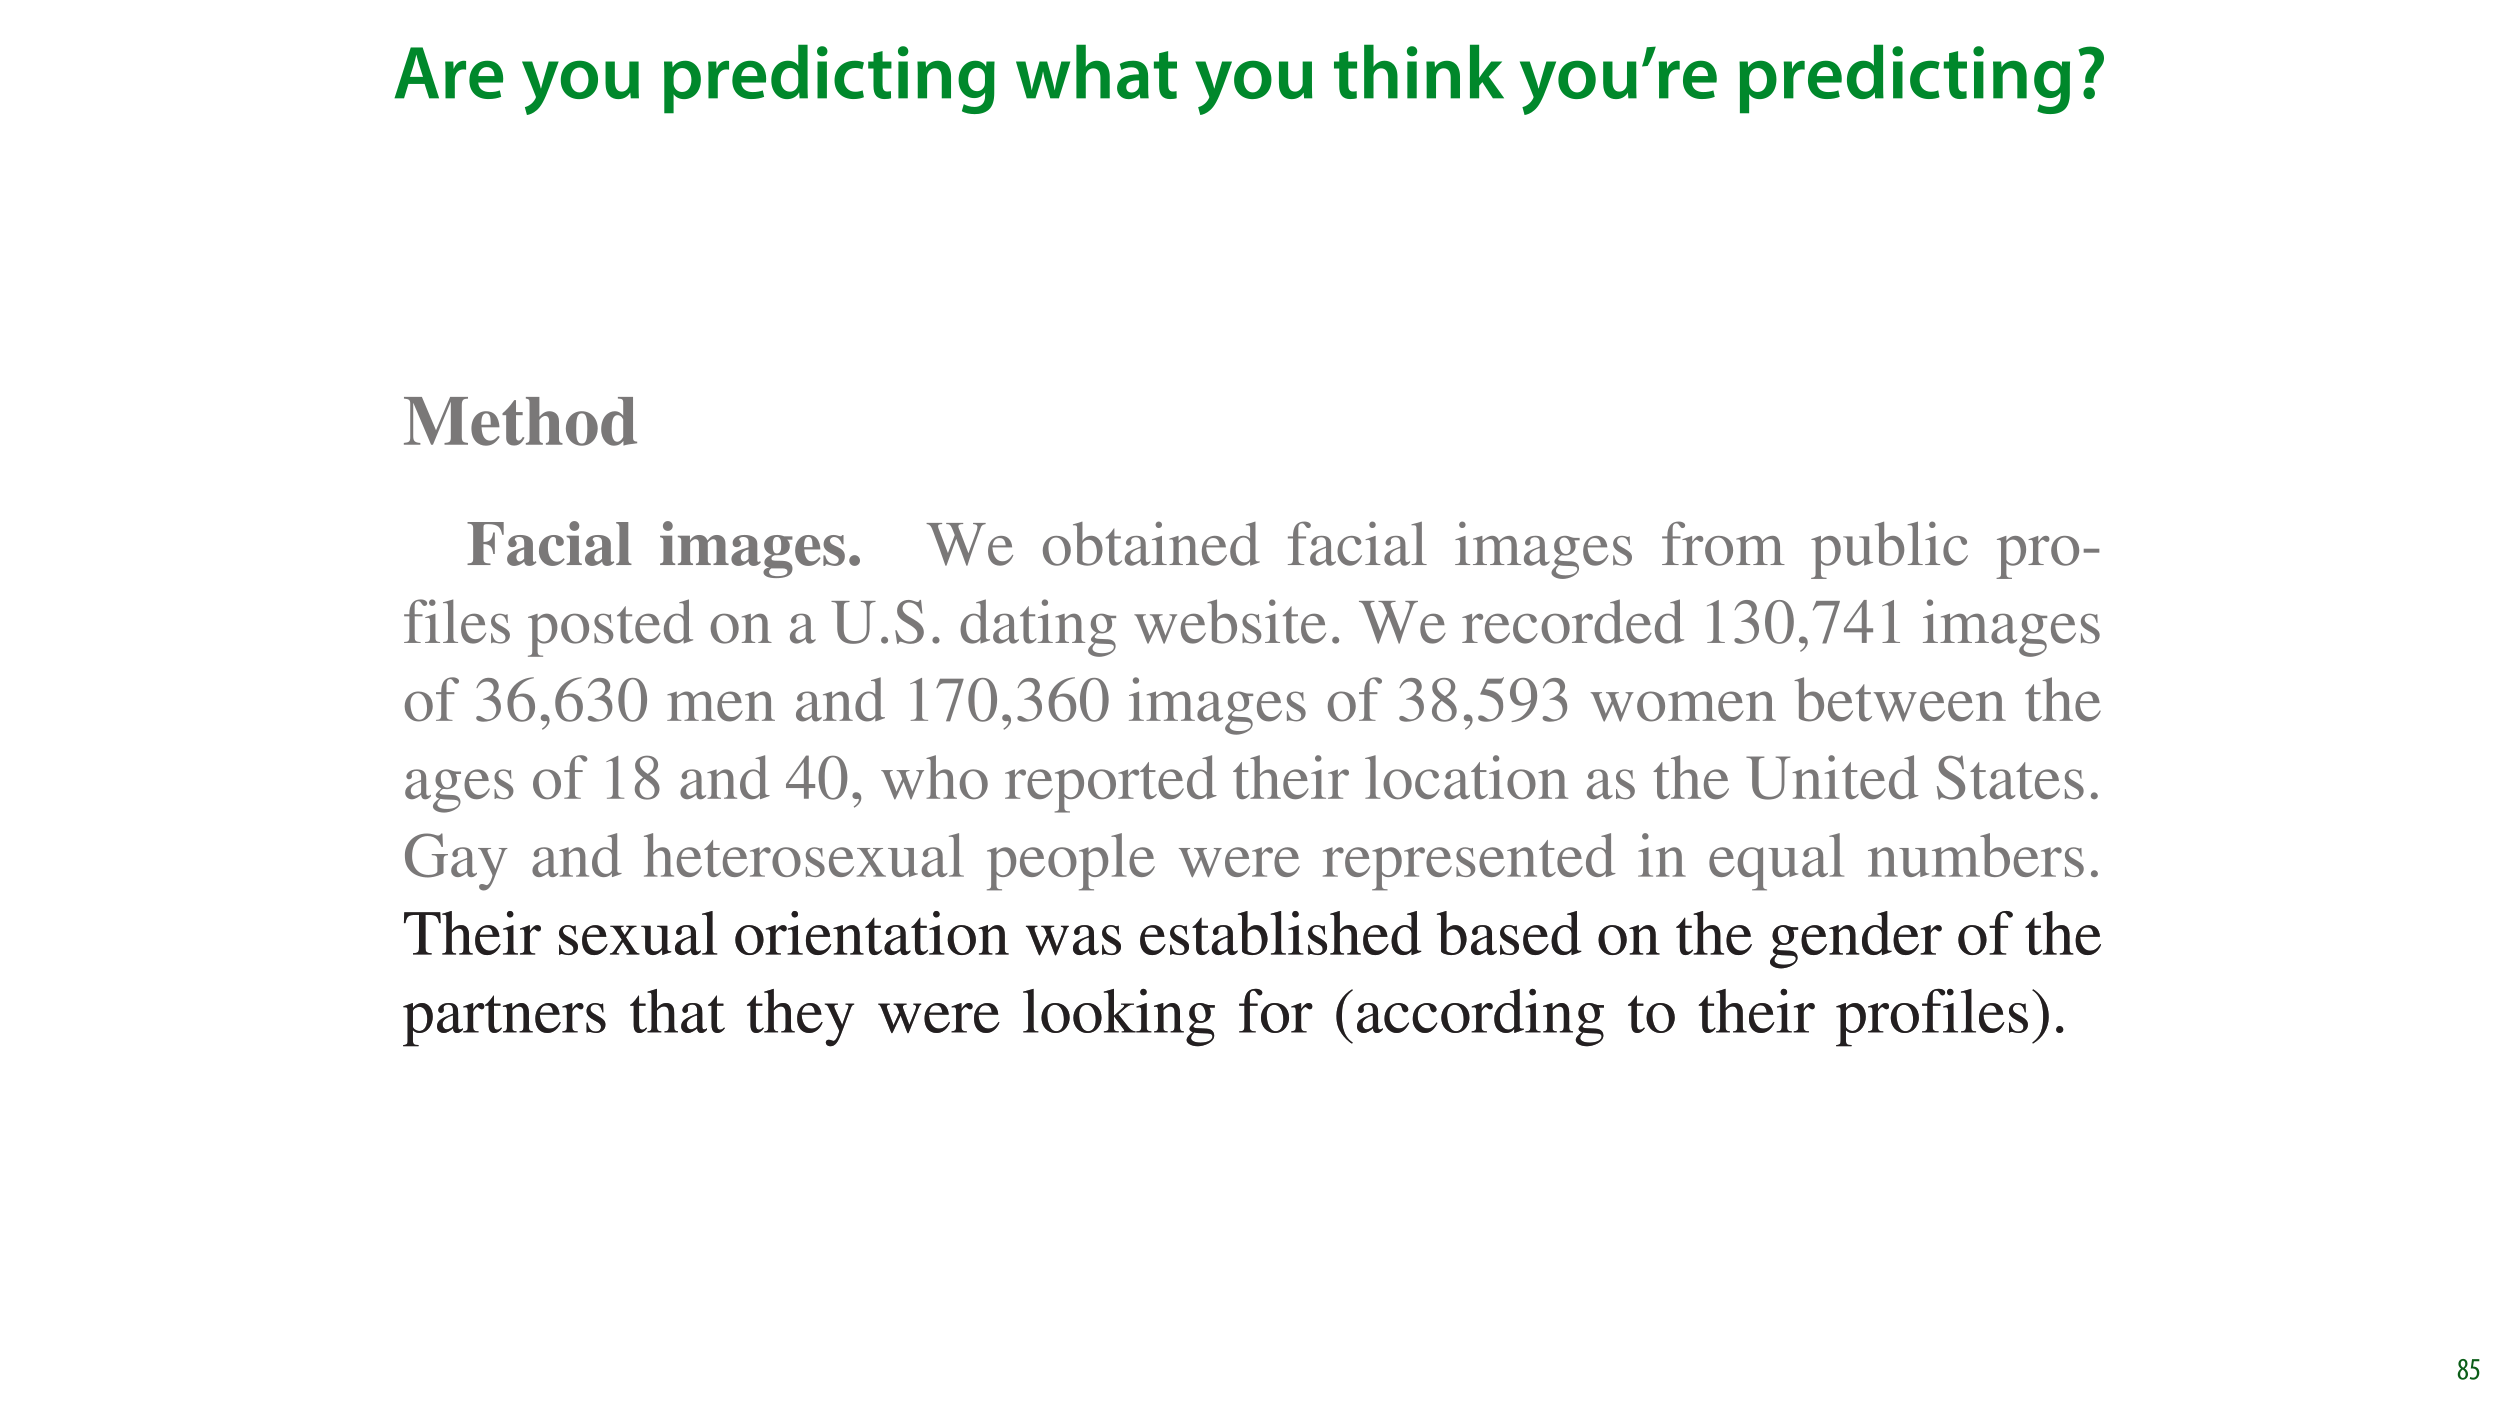 <?xml version="1.0" encoding="UTF-8"?>
<svg xmlns="http://www.w3.org/2000/svg" xmlns:xlink="http://www.w3.org/1999/xlink" width="1920pt" height="1080pt" viewBox="0 0 1920 1080" version="1.1">
<defs>
<g>
<symbol overflow="visible" id="glyph0-0">
<path style="stroke:none;" d="M 0 0 L 29 0 L 29 -40.594 L 0 -40.594 Z M 14.5 -22.906 L 4.641 -37.703 L 24.359 -37.703 Z M 16.234 -20.297 L 26.094 -35.094 L 26.094 -5.516 Z M 4.641 -2.906 L 14.5 -17.688 L 24.359 -2.906 Z M 2.906 -35.094 L 12.766 -20.297 L 2.906 -5.516 Z M 2.906 -35.094 "/>
</symbol>
<symbol overflow="visible" id="glyph0-1">
<path style="stroke:none;" d="M 24.359 -11.078 L 27.891 0 L 35.547 0 L 22.859 -39.094 L 13.75 -39.094 L 1.219 0 L 8.578 0 L 11.953 -11.078 Z M 13.109 -16.469 L 16.125 -26.094 C 16.812 -28.422 17.406 -31.141 17.984 -33.406 L 18.094 -33.406 C 18.672 -31.141 19.312 -28.484 20.062 -26.094 L 23.141 -16.469 Z M 13.109 -16.469 "/>
</symbol>
<symbol overflow="visible" id="glyph0-2">
<path style="stroke:none;" d="M 3.828 0 L 10.969 0 L 10.969 -14.609 C 10.969 -15.422 11.078 -16.188 11.188 -16.812 C 11.828 -20.016 14.156 -22.219 17.578 -22.219 C 18.438 -22.219 19.078 -22.094 19.656 -21.984 L 19.656 -28.703 C 19.078 -28.828 18.672 -28.891 17.984 -28.891 C 14.969 -28.891 11.656 -26.859 10.266 -22.859 L 10.031 -22.859 L 9.797 -28.25 L 3.594 -28.25 C 3.766 -25.688 3.828 -22.969 3.828 -19.141 Z M 3.828 0 "/>
</symbol>
<symbol overflow="visible" id="glyph0-3">
<path style="stroke:none;" d="M 27.781 -12.125 C 27.891 -12.766 28.016 -13.797 28.016 -15.141 C 28.016 -21.344 25 -28.891 15.828 -28.891 C 6.781 -28.891 2.031 -21.516 2.031 -13.688 C 2.031 -5.047 7.422 0.578 16.594 0.578 C 20.641 0.578 24.016 -0.172 26.453 -1.156 L 25.406 -6.094 C 23.266 -5.281 20.875 -4.812 17.578 -4.812 C 13.047 -4.812 9.047 -7.016 8.875 -12.125 Z M 8.875 -17.109 C 9.156 -20.016 11.016 -24.016 15.422 -24.016 C 20.188 -24.016 21.344 -19.719 21.281 -17.109 Z M 8.875 -17.109 "/>
</symbol>
<symbol overflow="visible" id="glyph0-4">
<path style="stroke:none;" d=""/>
</symbol>
<symbol overflow="visible" id="glyph0-5">
<path style="stroke:none;" d="M 0.469 -28.25 L 10.781 -2.312 C 11.141 -1.625 11.188 -1.219 11.188 -0.922 C 11.188 -0.578 11.016 -0.172 10.734 0.344 C 9.75 2.266 8.172 3.938 6.844 4.812 C 5.391 5.859 3.891 6.5 2.672 6.781 L 4.297 12.812 C 6.094 12.594 8.984 11.656 11.781 9.156 C 15.141 6.266 17.75 1.562 21.641 -8.984 L 28.703 -28.25 L 21.047 -28.25 L 16.641 -13.172 C 16.125 -11.312 15.609 -9.219 15.141 -7.594 L 14.969 -7.594 C 14.562 -9.219 13.984 -11.375 13.391 -13.109 L 8.297 -28.25 Z M 0.469 -28.25 "/>
</symbol>
<symbol overflow="visible" id="glyph0-6">
<path style="stroke:none;" d="M 16.641 -28.891 C 8.125 -28.891 2.031 -23.203 2.031 -13.922 C 2.031 -4.875 8.172 0.641 16.188 0.641 C 23.375 0.641 30.688 -4 30.688 -14.391 C 30.688 -22.969 25.062 -28.891 16.641 -28.891 Z M 16.469 -23.656 C 21.344 -23.656 23.312 -18.625 23.312 -14.203 C 23.312 -8.531 20.469 -4.531 16.406 -4.531 C 12.062 -4.531 9.391 -8.641 9.391 -14.094 C 9.391 -18.797 11.422 -23.656 16.469 -23.656 Z M 16.469 -23.656 "/>
</symbol>
<symbol overflow="visible" id="glyph0-7">
<path style="stroke:none;" d="M 29.109 -28.25 L 21.984 -28.25 L 21.984 -11.188 C 21.984 -10.375 21.812 -9.625 21.578 -8.984 C 20.828 -7.188 18.969 -5.156 16.125 -5.156 C 12.359 -5.156 10.844 -8.172 10.844 -12.875 L 10.844 -28.25 L 3.719 -28.25 L 3.719 -11.656 C 3.719 -2.438 8.406 0.641 13.578 0.641 C 18.625 0.641 21.406 -2.266 22.625 -4.297 L 22.734 -4.297 L 23.078 0 L 29.344 0 C 29.234 -2.312 29.109 -5.109 29.109 -8.469 Z M 29.109 -28.25 "/>
</symbol>
<symbol overflow="visible" id="glyph0-8">
<path style="stroke:none;" d="M 3.828 11.484 L 10.969 11.484 L 10.969 -3.125 L 11.078 -3.125 C 12.531 -0.875 15.484 0.641 19.031 0.641 C 25.469 0.641 31.906 -4.297 31.906 -14.5 C 31.906 -23.312 26.5 -28.891 20.016 -28.891 C 15.719 -28.891 12.406 -27.094 10.328 -23.891 L 10.203 -23.891 L 9.859 -28.25 L 3.594 -28.25 C 3.719 -25.578 3.828 -22.562 3.828 -18.844 Z M 10.969 -16.188 C 10.969 -16.766 11.078 -17.406 11.25 -17.984 C 11.953 -21.109 14.672 -23.266 17.625 -23.266 C 22.219 -23.266 24.656 -19.203 24.656 -14.203 C 24.656 -8.641 21.984 -4.875 17.453 -4.875 C 14.438 -4.875 11.891 -6.953 11.188 -9.859 C 11.016 -10.5 10.969 -11.141 10.969 -11.828 Z M 10.969 -16.188 "/>
</symbol>
<symbol overflow="visible" id="glyph0-9">
<path style="stroke:none;" d="M 22.734 -41.188 L 22.734 -25.172 L 22.625 -25.172 C 21.344 -27.266 18.562 -28.891 14.672 -28.891 C 7.891 -28.891 1.969 -23.266 2.031 -13.797 C 2.031 -5.109 7.359 0.641 14.094 0.641 C 18.219 0.641 21.641 -1.328 23.312 -4.469 L 23.438 -4.469 L 23.719 0 L 30.109 0 C 29.984 -1.906 29.875 -5.047 29.875 -7.953 L 29.875 -41.188 Z M 22.734 -12.234 C 22.734 -11.484 22.672 -10.781 22.5 -10.156 C 21.812 -7.078 19.25 -5.109 16.359 -5.109 C 11.828 -5.109 9.281 -8.875 9.281 -14.031 C 9.281 -19.312 11.828 -23.375 16.406 -23.375 C 19.656 -23.375 21.922 -21.109 22.562 -18.328 C 22.672 -17.75 22.734 -17.047 22.734 -16.469 Z M 22.734 -12.234 "/>
</symbol>
<symbol overflow="visible" id="glyph0-10">
<path style="stroke:none;" d="M 11.016 0 L 11.016 -28.25 L 3.828 -28.25 L 3.828 0 Z M 7.422 -40.016 C 5.047 -40.016 3.422 -38.344 3.422 -36.141 C 3.422 -33.984 4.984 -32.312 7.359 -32.312 C 9.859 -32.312 11.422 -33.984 11.422 -36.141 C 11.375 -38.344 9.859 -40.016 7.422 -40.016 Z M 7.422 -40.016 "/>
</symbol>
<symbol overflow="visible" id="glyph0-11">
<path style="stroke:none;" d="M 23.609 -6.141 C 22.219 -5.562 20.469 -5.047 17.984 -5.047 C 13.109 -5.047 9.344 -8.359 9.344 -14.156 C 9.281 -19.312 12.531 -23.312 17.984 -23.312 C 20.531 -23.312 22.219 -22.734 23.375 -22.219 L 24.656 -27.547 C 23.031 -28.297 20.359 -28.891 17.75 -28.891 C 7.828 -28.891 2.031 -22.266 2.031 -13.797 C 2.031 -5.047 7.766 0.578 16.594 0.578 C 20.125 0.578 23.078 -0.172 24.594 -0.875 Z M 23.609 -6.141 "/>
</symbol>
<symbol overflow="visible" id="glyph0-12">
<path style="stroke:none;" d="M 5.047 -34.625 L 5.047 -28.25 L 0.984 -28.25 L 0.984 -22.906 L 5.047 -22.906 L 5.047 -9.625 C 5.047 -5.922 5.734 -3.359 7.25 -1.734 C 8.578 -0.297 10.781 0.578 13.391 0.578 C 15.656 0.578 17.516 0.297 18.562 -0.109 L 18.438 -5.562 C 17.812 -5.391 16.875 -5.219 15.656 -5.219 C 12.938 -5.219 12 -7.016 12 -10.438 L 12 -22.906 L 18.797 -22.906 L 18.797 -28.25 L 12 -28.25 L 12 -36.312 Z M 5.047 -34.625 "/>
</symbol>
<symbol overflow="visible" id="glyph0-13">
<path style="stroke:none;" d="M 3.828 0 L 11.016 0 L 11.016 -16.594 C 11.016 -17.406 11.078 -18.266 11.312 -18.906 C 12.062 -21.047 14.031 -23.078 16.875 -23.078 C 20.766 -23.078 22.266 -20.016 22.266 -15.953 L 22.266 0 L 29.406 0 L 29.406 -16.766 C 29.406 -25.688 24.297 -28.891 19.375 -28.891 C 14.672 -28.891 11.594 -26.219 10.375 -24.016 L 10.203 -24.016 L 9.859 -28.25 L 3.594 -28.25 C 3.766 -25.812 3.828 -23.078 3.828 -19.844 Z M 3.828 0 "/>
</symbol>
<symbol overflow="visible" id="glyph0-14">
<path style="stroke:none;" d="M 23.438 -28.25 L 23.141 -24.469 L 23.031 -24.469 C 21.688 -26.797 19.141 -28.891 14.844 -28.891 C 8.062 -28.891 2.031 -23.266 2.031 -13.984 C 2.031 -5.969 7.016 -0.172 14.031 -0.172 C 17.75 -0.172 20.641 -1.859 22.266 -4.344 L 22.391 -4.344 L 22.391 -1.906 C 22.391 4.172 18.906 6.609 14.266 6.609 C 10.844 6.609 7.828 5.516 6.031 4.469 L 4.469 9.859 C 6.906 11.375 10.734 12.125 14.328 12.125 C 18.219 12.125 22.266 11.312 25.234 8.703 C 28.188 6.031 29.406 1.797 29.406 -4.125 L 29.406 -20.125 C 29.406 -24.016 29.516 -26.328 29.641 -28.25 Z M 22.266 -12.359 C 22.266 -11.547 22.156 -10.562 21.984 -9.797 C 21.172 -7.25 18.844 -5.516 16.188 -5.516 C 11.719 -5.516 9.281 -9.391 9.281 -14.203 C 9.281 -19.953 12.234 -23.438 16.234 -23.438 C 19.25 -23.438 21.281 -21.453 22.047 -18.844 C 22.219 -18.266 22.266 -17.578 22.266 -16.938 Z M 22.266 -12.359 "/>
</symbol>
<symbol overflow="visible" id="glyph0-15">
<path style="stroke:none;" d="M 0.812 -28.25 L 9.156 0 L 15.828 0 L 19.438 -11.484 C 20.234 -14.266 21 -17.047 21.578 -20.531 L 21.688 -20.531 C 22.328 -17.109 22.969 -14.438 23.844 -11.484 L 27.203 0 L 33.812 0 L 42.688 -28.25 L 35.672 -28.25 L 32.531 -15.719 C 31.781 -12.406 31.141 -9.344 30.688 -6.266 L 30.562 -6.266 C 29.922 -9.344 29.172 -12.406 28.297 -15.719 L 24.766 -28.25 L 18.969 -28.25 L 15.312 -15.375 C 14.5 -12.469 13.578 -9.344 12.984 -6.266 L 12.875 -6.266 C 12.359 -9.344 11.719 -12.406 11.078 -15.422 L 8.125 -28.25 Z M 0.812 -28.25 "/>
</symbol>
<symbol overflow="visible" id="glyph0-16">
<path style="stroke:none;" d="M 3.828 0 L 11.016 0 L 11.016 -16.875 C 11.016 -17.688 11.078 -18.438 11.312 -19.031 C 12.062 -21.172 14.031 -23.031 16.812 -23.031 C 20.766 -23.031 22.266 -19.953 22.266 -15.828 L 22.266 0 L 29.406 0 L 29.406 -16.641 C 29.406 -25.688 24.359 -28.891 19.547 -28.891 C 17.75 -28.891 16.062 -28.422 14.672 -27.609 C 13.172 -26.797 12 -25.688 11.141 -24.359 L 11.016 -24.359 L 11.016 -41.188 L 3.828 -41.188 Z M 3.828 0 "/>
</symbol>
<symbol overflow="visible" id="glyph0-17">
<path style="stroke:none;" d="M 26.156 0 C 25.875 -1.734 25.75 -4.234 25.75 -6.781 L 25.75 -17 C 25.75 -23.141 23.141 -28.891 14.094 -28.891 C 9.625 -28.891 5.969 -27.672 3.891 -26.391 L 5.281 -21.75 C 7.188 -22.969 10.094 -23.844 12.875 -23.844 C 17.859 -23.844 18.625 -20.766 18.625 -18.906 L 18.625 -18.438 C 8.172 -18.5 1.859 -14.906 1.859 -7.766 C 1.859 -3.484 5.047 0.641 10.734 0.641 C 14.391 0.641 17.344 -0.922 19.078 -3.125 L 19.25 -3.125 L 19.719 0 Z M 18.797 -9.922 C 18.797 -9.453 18.734 -8.875 18.562 -8.359 C 17.922 -6.328 15.828 -4.469 12.984 -4.469 C 10.734 -4.469 8.938 -5.734 8.938 -8.531 C 8.938 -12.812 13.75 -13.922 18.797 -13.797 Z M 18.797 -9.922 "/>
</symbol>
<symbol overflow="visible" id="glyph0-18">
<path style="stroke:none;" d="M 10.969 -41.188 L 3.828 -41.188 L 3.828 0 L 10.969 0 L 10.969 -9.625 L 13.391 -12.469 L 21.516 0 L 30.281 0 L 18.328 -16.703 L 28.766 -28.25 L 20.188 -28.25 L 13.344 -19.141 C 12.594 -18.156 11.781 -16.938 11.078 -15.828 L 10.969 -15.828 Z M 10.969 -41.188 "/>
</symbol>
<symbol overflow="visible" id="glyph0-19">
<path style="stroke:none;" d="M 5.453 -39.203 C 4.75 -34.516 3.25 -28.703 1.734 -24.469 L 6.094 -24.875 C 8.297 -28.484 10.781 -34.453 12.359 -39.734 Z M 5.453 -39.203 "/>
</symbol>
<symbol overflow="visible" id="glyph0-20">
<path style="stroke:none;" d="M 14.391 -11.953 L 14.328 -13.172 C 14.203 -15.953 15.141 -18.328 17.406 -21 C 19.891 -23.844 22.453 -26.734 22.453 -30.906 C 22.453 -35.547 19.141 -39.734 11.953 -39.734 C 8.297 -39.734 4.938 -38.688 2.844 -37.359 L 4.578 -32.25 C 6.031 -33.344 8.359 -33.984 10.375 -33.984 C 13.625 -33.938 15.141 -32.312 15.141 -29.875 C 15.141 -27.609 13.688 -25.578 11.484 -22.969 C 8.766 -19.656 7.719 -16.469 8 -13.453 L 8.125 -11.953 Z M 11.078 0.641 C 13.75 0.641 15.484 -1.328 15.484 -3.891 C 15.422 -6.547 13.688 -8.406 11.078 -8.406 C 8.531 -8.406 6.672 -6.547 6.672 -3.891 C 6.672 -1.328 8.469 0.641 11.078 0.641 Z M 11.078 0.641 "/>
</symbol>
<symbol overflow="visible" id="glyph1-0">
<path style="stroke:none;" d="M 0 0 L 12 0 L 12 -16.797 L 0 -16.797 Z M 6 -9.484 L 1.922 -15.594 L 10.078 -15.594 Z M 6.719 -8.406 L 10.797 -14.516 L 10.797 -2.281 Z M 1.922 -1.203 L 6 -7.312 L 10.078 -1.203 Z M 1.203 -14.516 L 5.281 -8.406 L 1.203 -2.281 Z M 1.203 -14.516 "/>
</symbol>
<symbol overflow="visible" id="glyph1-1">
<path style="stroke:none;" d="M 4.562 0.188 C 6.953 0.188 8.562 -1.703 8.562 -4.125 C 8.562 -6 7.516 -7.422 6.078 -8.375 L 6.078 -8.453 C 7.516 -9.438 8.156 -10.75 8.156 -12.125 C 8.156 -13.922 7.062 -15.797 4.828 -15.797 C 2.875 -15.797 1.172 -14.297 1.172 -11.906 C 1.172 -10.578 1.922 -9.219 3.219 -8.328 L 3.234 -8.281 C 1.969 -7.391 0.672 -6 0.672 -3.812 C 0.672 -1.875 1.969 0.188 4.562 0.188 Z M 4.625 -1.172 C 3.281 -1.172 2.5 -2.375 2.5 -4.125 C 2.5 -5.5 3.266 -6.844 4.516 -7.609 C 5.719 -6.812 6.75 -5.812 6.75 -4.016 C 6.75 -2.062 5.781 -1.172 4.625 -1.172 Z M 4.688 -14.422 C 5.812 -14.422 6.438 -13.422 6.438 -11.906 C 6.438 -10.734 5.812 -9.703 4.875 -9.031 C 3.906 -9.641 2.953 -10.438 2.953 -12.031 C 2.953 -13.438 3.641 -14.422 4.688 -14.422 Z M 4.688 -14.422 "/>
</symbol>
<symbol overflow="visible" id="glyph1-2">
<path style="stroke:none;" d="M 7.984 -15.594 L 2.406 -15.594 L 1.422 -8.375 C 1.703 -8.422 2.062 -8.453 2.641 -8.453 C 4.656 -8.453 6.172 -7.422 6.172 -4.938 C 6.172 -2.562 4.797 -1.344 3.219 -1.344 C 2.359 -1.344 1.516 -1.688 1.031 -1.969 L 0.625 -0.484 C 1.25 -0.078 2.328 0.188 3.266 0.188 C 6.047 0.188 7.984 -2.047 7.984 -5.141 C 7.984 -6.719 7.516 -7.875 6.703 -8.688 C 5.859 -9.5 4.562 -9.859 3.719 -9.859 C 3.5 -9.859 3.344 -9.859 3.141 -9.812 L 3.797 -13.969 L 7.984 -13.969 Z M 7.984 -15.594 "/>
</symbol>
<symbol overflow="visible" id="glyph2-0">
<path style="stroke:none;" d=""/>
</symbol>
<symbol overflow="visible" id="glyph2-1">
<path style="stroke:none;" d="M 50.078 -1.359 C 46.484 -1.844 45.297 -2.016 45.297 -6.359 L 45.297 -30.391 C 45.297 -35.078 47.031 -35.188 50.078 -35.391 L 50.078 -36.75 L 36.375 -36.75 L 25.5 -11.094 L 14.625 -36.75 L 0.875 -36.75 L 0.875 -35.391 C 4.734 -35.125 5.703 -34.359 5.703 -31.531 L 5.703 -5.703 C 5.703 -2.562 5 -1.734 0.766 -1.359 L 0.766 0 L 13.484 0 L 13.484 -1.359 C 8.969 -1.625 8 -2.938 8 -6.75 L 8 -32.031 L 8.109 -32.031 L 21.703 0 L 23.156 0 L 36.75 -32.844 L 36.859 -32.844 L 36.859 -5.438 C 36.859 -1.844 35.297 -1.688 32.031 -1.359 L 32.031 0 L 50.078 0 Z M 50.078 -1.359 "/>
</symbol>
<symbol overflow="visible" id="glyph2-2">
<path style="stroke:none;" d="M 8.922 -15.328 C 8.922 -22.844 10.766 -24.031 12.781 -24.031 C 14.688 -24.031 15.391 -22.672 15.719 -21.484 C 16.156 -19.844 16.156 -17.016 16.203 -15.328 Z M 21.859 -6.797 C 20.828 -5.547 18.922 -3.156 15.719 -3.156 C 10.547 -3.156 9.359 -8.703 9.188 -13.328 L 22.891 -13.328 C 22.734 -16.266 22.016 -25.719 12.562 -25.719 C 6.312 -25.719 1.359 -20.609 1.359 -12.562 C 1.359 -3.266 6.906 0.766 12.391 0.766 C 16.75 0.766 19.844 -0.984 23.156 -6.031 Z M 21.859 -6.797 "/>
</symbol>
<symbol overflow="visible" id="glyph2-3">
<path style="stroke:none;" d="M 16.578 -25.062 L 11.469 -25.062 L 11.469 -34.25 L 10.109 -34.25 C 6.422 -28.984 3.969 -26.594 1.094 -24.141 L 1.094 -22.672 L 3.922 -22.672 L 3.922 -5.062 C 3.969 -3.922 4.188 0.656 10.062 0.656 C 14.953 0.656 16.906 -3.094 18.047 -5.438 L 16.688 -6.031 C 16.094 -4.891 15.172 -3.203 13.594 -3.203 C 11.422 -3.203 11.469 -5.438 11.469 -6.312 L 11.469 -22.672 L 16.578 -22.672 Z M 16.578 -25.062 "/>
</symbol>
<symbol overflow="visible" id="glyph2-4">
<path style="stroke:none;" d="M 29.031 -1.312 C 26.375 -1.312 26.375 -3.641 26.375 -4.562 L 26.375 -18.047 C 26.375 -24.031 22.078 -25.719 19.078 -25.719 C 16.266 -25.719 13.922 -24.516 11.312 -21.484 L 11.312 -36.75 L 0.875 -36.75 L 0.875 -35.453 C 2.984 -35.016 3.75 -34.859 3.75 -32.297 L 3.75 -4.562 C 3.75 -1.906 2.828 -1.688 0.875 -1.312 L 0.875 0 L 13.969 0 L 13.969 -1.312 C 11.469 -1.578 11.312 -3.156 11.312 -4.406 L 11.312 -18.922 C 11.312 -19.406 13.641 -22.078 15.828 -22.078 C 18.766 -22.078 18.812 -19.078 18.812 -17.562 L 18.812 -4.406 C 18.812 -2.391 18.047 -1.469 16.266 -1.312 L 16.266 0 L 29.031 0 Z M 29.031 -1.312 "/>
</symbol>
<symbol overflow="visible" id="glyph2-5">
<path style="stroke:none;" d="M 9.359 -12.453 C 9.359 -18.656 9.625 -24.031 13.641 -24.031 C 16.969 -24.031 17.891 -20.828 17.891 -12.453 C 17.891 -5.547 17.453 -0.922 13.703 -0.922 C 9.359 -0.922 9.359 -6.578 9.359 -12.453 Z M 1.359 -12.453 C 1.359 -5.391 6.094 0.766 13.641 0.766 C 21.047 0.766 25.875 -5.219 25.875 -12.453 C 25.875 -20.016 20.766 -25.719 13.641 -25.719 C 6.094 -25.719 1.359 -19.469 1.359 -12.453 Z M 1.359 -12.453 "/>
</symbol>
<symbol overflow="visible" id="glyph2-6">
<path style="stroke:none;" d="M 29.031 -2.344 C 25.938 -2.453 25.828 -4.031 25.828 -5.484 L 25.828 -36.75 L 14.141 -36.75 L 14.141 -35.453 C 17.125 -35.234 18.266 -35.188 18.266 -32.297 L 18.266 -22.344 C 16.969 -23.766 15.109 -25.719 11.859 -25.719 C 6.75 -25.719 1.359 -21.203 1.359 -11.75 C 1.359 -3.812 6.359 0.766 10.875 0.766 C 14.953 0.766 16.469 -0.766 18.438 -2.828 L 18.438 0.703 C 21.797 -0.219 22.297 -0.266 29.031 -1.094 Z M 18.266 -6.094 C 18.266 -5.484 16.266 -2.281 13.75 -2.281 C 9.406 -2.281 9.406 -9.359 9.406 -12.5 C 9.406 -17.781 10.172 -22.672 14.031 -22.672 C 17.078 -22.672 18.266 -19.359 18.266 -19.297 Z M 18.266 -6.094 "/>
</symbol>
<symbol overflow="visible" id="glyph3-0">
<path style="stroke:none;" d=""/>
</symbol>
<symbol overflow="visible" id="glyph3-1">
<path style="stroke:none;" d="M 0.781 -31.859 C 3.078 -31.719 5.094 -31.609 5.094 -28.391 L 5.094 -4.703 C 5.094 -1.656 3.578 -1.516 0.781 -1.219 L 0.781 0 L 18.406 0 L 18.406 -1.219 C 14.969 -1.375 13.016 -1.469 13.016 -4.703 L 13.016 -16.094 C 19.188 -16.094 19.969 -12.531 20.5 -8.516 L 21.734 -8.516 L 21.734 -25.062 L 20.5 -25.062 C 19.812 -21.141 19.078 -17.672 13.016 -17.766 L 13.016 -29.125 C 13.016 -31.219 13.891 -31.422 16.547 -31.422 C 24.953 -31.422 26.281 -28.328 27.359 -23.25 L 28.531 -23.25 L 28.531 -33.078 L 0.781 -33.078 Z M 0.781 -31.859 "/>
</symbol>
<symbol overflow="visible" id="glyph3-2">
<path style="stroke:none;" d="M 23.141 -3.125 L 22.656 -2.641 C 22.516 -2.5 22.359 -2.453 22.172 -2.453 C 21.094 -2.453 21.094 -3.375 21.094 -3.672 L 21.094 -16.438 C 21.094 -21.047 16.734 -23.141 11.297 -23.141 C 5.234 -23.141 2.156 -20.156 2.156 -17.078 C 2.156 -13.75 4.797 -13.75 5.391 -13.75 C 7.922 -13.75 8.656 -15.609 8.656 -16.484 C 8.656 -18.406 7.188 -18.797 7.188 -19.812 C 7.188 -20.609 8.312 -21.578 10.078 -21.578 C 13.703 -21.578 14.391 -19.766 14.391 -17.281 L 14.391 -13.703 C 7.438 -11.594 1.219 -9.641 1.219 -4.547 C 1.219 -0.828 4.25 0.688 6.609 0.688 C 7.781 0.688 11.203 0.438 14.391 -2.734 C 14.688 -1.375 15.078 0.688 18.5 0.688 C 20.703 0.688 22.516 -0.484 23.875 -2.109 Z M 14.344 -4.891 C 13.656 -4.109 12.531 -2.797 10.859 -2.797 C 9.109 -2.797 8.375 -4.547 8.375 -6.062 C 8.375 -10.328 13.219 -11.75 14.344 -11.984 Z M 14.344 -4.891 "/>
</symbol>
<symbol overflow="visible" id="glyph3-3">
<path style="stroke:none;" d="M 20.156 -5.328 C 18.984 -4.016 17.719 -2.594 14.922 -2.594 C 11.109 -2.594 8.125 -6.562 8.125 -13.406 C 8.125 -15.609 8.469 -21.625 12.281 -21.625 C 13.016 -21.625 14.297 -21.188 14.297 -19.719 C 14.297 -17.078 14.297 -14.688 17.031 -14.688 C 17.422 -14.688 20.359 -14.688 20.359 -17.812 C 20.359 -21.344 16.25 -23.141 12.766 -23.141 C 8.172 -23.141 1.219 -20.156 1.219 -10.516 C 1.219 -4.5 5.438 0.688 11.703 0.688 C 15.562 0.688 18.797 -1.266 21.047 -4.453 Z M 20.156 -5.328 "/>
</symbol>
<symbol overflow="visible" id="glyph3-4">
<path style="stroke:none;" d="M 12.484 -1.172 C 10.578 -1.375 10.172 -2.453 10.172 -3.969 L 10.172 -22.562 L 0.781 -22.562 L 0.781 -21.391 C 2.641 -21.047 3.375 -20.703 3.375 -18.5 L 3.375 -4.109 C 3.375 -1.766 2.547 -1.609 0.781 -1.172 L 0.781 0 L 12.484 0 Z M 2.938 -30 C 2.938 -27.891 4.5 -26.234 6.75 -26.234 C 8.859 -26.234 10.516 -27.844 10.516 -30 C 10.516 -32.109 8.859 -33.812 6.75 -33.812 C 4.547 -33.812 2.938 -32.047 2.938 -30 Z M 2.938 -30 "/>
</symbol>
<symbol overflow="visible" id="glyph3-5">
<path style="stroke:none;" d="M 12.484 -1.172 C 10.578 -1.172 10.078 -2.688 10.078 -4.109 L 10.078 -33.078 L 0.781 -33.078 L 0.781 -31.906 C 3.188 -31.906 3.281 -29.609 3.281 -29.062 L 3.281 -4.109 C 3.281 -2.938 2.734 -1.172 0.781 -1.172 L 0.781 0 L 12.484 0 Z M 12.484 -1.172 "/>
</symbol>
<symbol overflow="visible" id="glyph3-6">
<path style="stroke:none;" d="M 39.828 -1.172 C 37.391 -1.219 37.391 -2.734 37.391 -3.969 L 37.391 -16.25 C 37.391 -21.625 33.516 -23.141 30.828 -23.141 C 28 -23.141 25.797 -21.781 23.594 -18.891 C 22.859 -20.453 21.625 -23.141 17.172 -23.141 C 13.062 -23.141 10.906 -20.219 10.234 -19.031 L 10.125 -19.031 L 10.125 -22.562 L 0.781 -22.562 L 0.781 -21.391 C 2.203 -21.188 3.469 -21.047 3.469 -18.5 L 3.469 -4.109 C 3.469 -1.719 2.391 -1.469 0.781 -1.172 L 0.781 0 L 12.531 0 L 12.531 -1.172 C 10.625 -1.375 10.281 -2.453 10.281 -3.969 L 10.281 -17.031 C 10.281 -17.422 12.234 -19.875 14.344 -19.875 C 17.031 -19.875 17.031 -17.375 17.031 -15.812 L 17.031 -3.969 C 17.031 -2.844 17.031 -1.328 14.688 -1.172 L 14.688 0 L 26.125 0 L 26.125 -1.172 C 24.266 -1.328 23.828 -2.391 23.828 -3.969 L 23.828 -17.031 C 23.828 -17.422 25.891 -19.875 27.938 -19.875 C 30.594 -19.875 30.594 -17.328 30.594 -15.812 L 30.594 -3.969 C 30.594 -2.797 30.594 -1.266 28.188 -1.172 L 28.188 0 L 39.828 0 Z M 39.828 -1.172 "/>
</symbol>
<symbol overflow="visible" id="glyph3-7">
<path style="stroke:none;" d="M 23.594 -19.484 L 23.594 -22.078 L 17.219 -22.078 C 15.266 -22.859 13.609 -23.141 11.844 -23.141 C 5.141 -23.141 1.812 -19.281 1.812 -15.359 C 1.812 -11.844 4.156 -9.203 7.781 -7.875 L 7.781 -7.781 C 5.672 -7.188 2.062 -5.281 2.062 -2.203 C 2.062 0.344 3.672 1.078 5.875 1.859 L 5.875 1.953 C 3.125 2.203 1.375 3.672 1.375 5.625 C 1.375 8.375 4.984 10.078 11.062 10.078 C 17.172 10.078 23.641 8.766 23.641 2.688 C 23.641 -2.734 18.016 -3.234 15.609 -3.281 L 12.438 -3.328 C 8.812 -3.375 7.531 -3.422 7.531 -5.094 C 7.531 -6.562 9.344 -7.531 10.281 -7.531 C 15.031 -7.531 15.031 -7.531 16.438 -7.984 C 19.969 -9.109 21.578 -11.641 21.578 -14.625 C 21.578 -17.562 20.109 -18.984 19.625 -19.484 Z M 15.859 2.547 C 18.406 2.547 19.766 3.281 19.766 5.047 C 19.766 8.516 13.609 8.516 11.641 8.516 C 10.812 8.516 5.672 8.422 5.672 5.281 C 5.672 4.203 6.125 3.578 7.391 2.547 Z M 8.516 -15.219 C 8.516 -18.297 8.766 -21.625 11.75 -21.625 C 14.969 -21.625 14.969 -17.422 14.969 -15.219 C 14.969 -12.438 14.828 -8.906 11.75 -8.906 C 8.859 -8.906 8.516 -11.844 8.516 -15.219 Z M 8.516 -15.219 "/>
</symbol>
<symbol overflow="visible" id="glyph3-8">
<path style="stroke:none;" d="M 8.031 -13.797 C 8.031 -20.547 9.688 -21.625 11.5 -21.625 C 13.219 -21.625 13.844 -20.406 14.141 -19.328 C 14.531 -17.859 14.531 -15.312 14.578 -13.797 Z M 19.672 -6.125 C 18.75 -4.984 17.031 -2.844 14.141 -2.844 C 9.5 -2.844 8.422 -7.828 8.266 -11.984 L 20.609 -11.984 C 20.453 -14.625 19.812 -23.141 11.297 -23.141 C 5.672 -23.141 1.219 -18.547 1.219 -11.297 C 1.219 -2.938 6.219 0.688 11.156 0.688 C 15.078 0.688 17.859 -0.875 20.844 -5.438 Z M 19.672 -6.125 "/>
</symbol>
<symbol overflow="visible" id="glyph3-9">
<path style="stroke:none;" d="M 16.641 -15.953 L 16.641 -23.047 L 15.562 -23.047 C 15.422 -22.656 15.219 -22.078 14.344 -22.078 C 13.406 -22.078 11.406 -23.141 9.109 -23.141 C 4.594 -23.141 1.328 -20.266 1.328 -15.953 C 1.328 -8.422 12.969 -8.703 12.969 -4.203 C 12.969 -2.734 11.938 -0.984 9.5 -0.984 C 4.062 -0.984 2.891 -6.125 2.594 -7.438 L 1.219 -7.438 L 1.219 0.641 L 2.453 0.641 C 2.938 -0.344 3.234 -0.734 3.766 -0.734 C 4.203 -0.734 7.531 0.688 9.984 0.688 C 14.531 0.688 17.672 -2.203 17.672 -6.844 C 17.672 -14.875 6.219 -13.75 6.219 -18.75 C 6.219 -20.266 7.578 -21.531 9.344 -21.531 C 12.141 -21.531 14.391 -19.422 15.422 -15.953 Z M 16.641 -15.953 "/>
</symbol>
<symbol overflow="visible" id="glyph3-10">
<path style="stroke:none;" d="M 2 -3.469 C 2 -1.172 3.766 0.641 6.125 0.641 C 8.422 0.641 10.281 -1.125 10.281 -3.469 C 10.281 -5.719 8.422 -7.641 6.125 -7.641 C 3.766 -7.641 2 -5.672 2 -3.469 Z M 2 -3.469 "/>
</symbol>
<symbol overflow="visible" id="glyph4-0">
<path style="stroke:none;" d=""/>
</symbol>
<symbol overflow="visible" id="glyph4-1">
<path style="stroke:none;" d="M 45.609 -32.391 L 35.922 -32.391 L 35.922 -31.469 C 37.578 -31.312 39.297 -31.125 39.297 -29.219 C 39.297 -28.188 38.906 -26.719 38.516 -25.688 L 32.391 -9.109 L 25.938 -25.797 C 25.203 -27.703 24.609 -28.781 24.609 -29.609 C 24.609 -31.375 26.859 -31.469 28.391 -31.469 L 28.391 -32.391 L 15.312 -32.391 L 15.312 -31.469 C 17.906 -31.422 18.641 -31.125 20.266 -27.062 L 21.875 -23.047 L 16.641 -9.25 L 9.594 -27.656 C 9.344 -28.281 9.047 -29.125 9.047 -29.797 C 9.047 -31.078 10.031 -31.375 12.234 -31.469 L 12.234 -32.391 L 0.25 -32.391 L 0.25 -31.469 C 3.031 -31.219 3.719 -29.797 5.281 -25.734 C 7.141 -20.844 12.234 -6.953 14.734 0.531 L 15.469 0.531 L 23 -20.156 C 25.109 -14.828 29.125 -4.547 30.828 0.531 L 31.562 0.531 C 34.453 -8.906 38.359 -19.375 41.75 -28.484 C 42.422 -30.391 43.219 -31.078 45.609 -31.469 Z M 45.609 -32.391 "/>
</symbol>
<symbol overflow="visible" id="glyph4-2">
<path style="stroke:none;" d="M 19.969 -8.031 C 18.844 -6.219 16.734 -2.891 12.375 -2.891 C 9.156 -2.891 5.188 -4.891 4.594 -13.562 L 19.812 -13.562 C 19.281 -19.969 15.812 -22.516 11.203 -22.516 C 7.297 -22.516 1.219 -19.531 1.219 -10.469 C 1.219 -3.531 4.938 0.484 10.375 0.484 C 17.422 0.484 20.266 -6.172 20.75 -7.688 Z M 4.75 -15.125 C 5.531 -19.422 7.438 -20.75 10.125 -20.75 C 14 -20.75 14.484 -17.469 14.828 -15.125 Z M 4.75 -15.125 "/>
</symbol>
<symbol overflow="visible" id="glyph4-3">
<path style="stroke:none;" d="M 11.984 -22.516 C 5.438 -22.516 1.422 -17.172 1.422 -11.156 C 1.422 -4.547 5.828 0.484 12.141 0.484 C 19.578 0.484 23 -6.312 23 -11.156 C 23 -18.25 18.406 -22.516 11.984 -22.516 Z M 12.828 -0.875 C 6.953 -0.875 5.828 -9.891 5.828 -13.5 C 5.828 -18.594 8.516 -21.141 11.594 -21.141 C 16.094 -21.141 18.594 -15.812 18.594 -9.734 C 18.594 -2.734 15.312 -0.875 12.828 -0.875 Z M 12.828 -0.875 "/>
</symbol>
<symbol overflow="visible" id="glyph4-4">
<path style="stroke:none;" d="M 7.484 -15.766 C 7.688 -18.547 10.812 -19.422 12.375 -19.422 C 16.828 -19.422 18.594 -14.391 18.594 -9.844 C 18.594 -6.609 17.812 -1.078 12.188 -1.078 C 10.969 -1.078 7.484 -1.719 7.484 -3.422 Z M 3.375 -2.641 C 3.375 -0.828 8.516 0.484 10.969 0.484 C 20.016 0.484 22.906 -7.25 22.906 -11.641 C 22.906 -16.891 20.109 -22.516 14.188 -22.516 C 10.469 -22.516 7.875 -19.672 7.578 -18.547 L 7.484 -18.547 L 7.484 -33.328 L 7.25 -33.422 C 4.891 -32.594 2.5 -31.906 0.141 -31.266 L 0.141 -30.484 C 0.438 -30.531 0.938 -30.531 1.219 -30.531 C 3.375 -30.531 3.375 -29.516 3.375 -28.047 Z M 3.375 -2.641 "/>
</symbol>
<symbol overflow="visible" id="glyph4-5">
<path style="stroke:none;" d="M 12.484 -22.016 L 7.531 -22.016 L 7.531 -27.703 C 7.531 -28.094 7.531 -28.328 7.188 -28.328 C 5.391 -25.734 4.656 -24.672 2.797 -22.75 C 1.719 -21.672 0.641 -21.391 0.641 -20.797 C 0.641 -20.656 0.734 -20.5 0.828 -20.453 L 3.422 -20.453 L 3.422 -5.719 C 3.422 -0.828 5.438 0.484 7.922 0.484 C 10.172 0.484 12.484 -1.125 13.656 -3.234 L 13.016 -3.766 C 12.484 -3.125 11.594 -2.062 10.031 -2.062 C 7.531 -2.062 7.531 -4.938 7.531 -6.453 L 7.531 -20.453 L 12.484 -20.453 Z M 12.484 -22.016 "/>
</symbol>
<symbol overflow="visible" id="glyph4-6">
<path style="stroke:none;" d="M 14.047 -6.016 C 14.047 -4.547 13.891 -3.969 12.375 -3.234 C 11.938 -2.984 10.422 -2.344 9.344 -2.344 C 7.531 -2.344 6.125 -3.859 6.125 -6.172 L 6.125 -6.266 C 6.125 -7.922 6.656 -10.672 14.047 -13.109 Z M 21.625 -3.234 C 21.094 -2.797 20.453 -2.297 19.422 -2.297 C 18.016 -2.297 18.016 -3.719 18.016 -5.141 L 18.016 -14.688 C 18.016 -17.625 18.016 -22.516 10.719 -22.516 C 5.047 -22.516 2.734 -19.031 2.734 -17.078 C 2.734 -16.297 3.328 -14.922 4.844 -14.922 C 6.125 -14.922 7.047 -16 7.047 -17.031 C 7.047 -17.469 6.797 -18.203 6.797 -18.938 C 6.797 -20.453 8.656 -21.344 10.281 -21.344 C 11.75 -21.344 14.047 -20.797 14.047 -17.281 L 14.047 -14.297 C 6.062 -11.156 1.812 -9.5 1.812 -4.594 C 1.812 -1.328 4.359 0.484 7 0.484 C 9.688 0.484 12.281 -1.469 14.094 -3.078 C 14.344 0.438 16.391 0.484 17.281 0.484 C 18.062 0.484 19.578 0.438 21.625 -1.953 Z M 21.625 -3.234 "/>
</symbol>
<symbol overflow="visible" id="glyph4-7">
<path style="stroke:none;" d="M 0.781 0 L 12.375 0 L 12.375 -0.734 C 9 -0.938 8.766 -1.766 8.766 -4.984 L 8.766 -22.359 L 8.562 -22.516 C 6.016 -21.578 3.531 -20.656 0.984 -19.812 L 0.984 -19.078 C 1.609 -19.188 2.25 -19.281 2.938 -19.281 C 3.719 -19.281 4.656 -19.234 4.656 -16.344 L 4.656 -4.984 C 4.656 -1.172 3.812 -0.875 0.781 -0.734 Z M 3.812 -30.922 C 3.812 -30 4.5 -28.438 6.266 -28.438 C 7.734 -28.438 8.812 -29.516 8.812 -30.922 C 8.812 -32.297 7.734 -33.422 6.266 -33.422 C 4.547 -33.422 3.812 -31.859 3.812 -30.922 Z M 3.812 -30.922 "/>
</symbol>
<symbol overflow="visible" id="glyph4-8">
<path style="stroke:none;" d="M 3.922 -4.406 C 3.922 -1.516 3.188 -0.875 0.875 -0.734 L 0.875 0 L 11.25 0 L 11.25 -0.734 C 8.703 -0.875 8.031 -1.656 8.031 -3.281 L 8.031 -17.031 C 9.891 -18.844 11.406 -19.812 12.875 -19.812 C 15.766 -19.812 16.641 -18.062 16.641 -15.078 L 16.641 -4.844 C 16.641 -1.125 15.359 -0.875 13.562 -0.734 L 13.562 0 L 23.734 0 L 23.734 -0.734 C 21.344 -0.938 20.75 -1.656 20.75 -3.969 L 20.75 -15.172 C 20.75 -21.188 17.281 -22.516 15.031 -22.516 C 12.141 -22.516 10.281 -20.797 7.875 -18.547 L 7.875 -22.406 L 7.531 -22.516 C 5.281 -21.672 2.984 -20.938 0.781 -20.312 L 0.781 -19.484 C 0.984 -19.578 1.516 -19.672 2.203 -19.672 C 2.984 -19.672 3.922 -19.625 3.922 -16.547 Z M 3.922 -4.406 "/>
</symbol>
<symbol overflow="visible" id="glyph4-9">
<path style="stroke:none;" d="M 16.641 -4.984 C 16.25 -3.234 14.344 -2.062 12.281 -2.062 C 9.047 -2.062 5.531 -4.797 5.531 -12.094 C 5.531 -18.75 8.859 -21.141 11.594 -21.141 C 13.891 -21.141 16.297 -19.578 16.641 -16.25 Z M 24.031 -2.844 C 20.75 -2.594 20.75 -3.578 20.75 -5.578 L 20.75 -33.328 L 20.5 -33.422 C 18.156 -32.594 15.766 -31.906 13.312 -31.266 L 13.312 -30.484 C 13.703 -30.531 14.188 -30.531 14.484 -30.531 C 16.641 -30.531 16.641 -29.516 16.641 -28.047 L 16.641 -20.406 C 15.031 -21.828 13.562 -22.516 11.453 -22.516 C 5.969 -22.516 1.328 -16.891 1.328 -10.469 C 1.328 -0.484 8.312 0.484 10.234 0.484 C 13.844 0.484 15.656 -1.328 16.547 -2.641 L 16.641 -2.641 L 16.641 0.344 L 16.828 0.484 C 19.422 -0.438 21.672 -1.219 24.031 -2.062 Z M 24.031 -2.844 "/>
</symbol>
<symbol overflow="visible" id="glyph4-10">
<path style="stroke:none;" d="M 15.125 -22.016 L 9.109 -22.016 L 9.109 -27.703 C 9.109 -29.516 9.344 -32.047 12.031 -32.047 C 14.344 -32.047 14.578 -28.391 16.641 -28.391 C 17.625 -28.391 18.75 -29.016 18.75 -30.438 C 18.75 -32.109 16.594 -33.422 13.844 -33.422 C 5.047 -33.422 5.047 -24.766 5.047 -22.016 L 1.031 -22.016 L 1.031 -20.453 L 5.047 -20.453 L 5.047 -5.094 C 5.047 -1.328 4.203 -0.875 0.984 -0.734 L 0.984 0 L 13.703 0 L 13.703 -0.734 C 9.203 -0.828 9.156 -2.109 9.156 -5.094 L 9.156 -20.453 L 15.125 -20.453 Z M 15.125 -22.016 "/>
</symbol>
<symbol overflow="visible" id="glyph4-11">
<path style="stroke:none;" d="M 19.484 -7.641 C 17.812 -5.141 16 -3.031 12.484 -3.031 C 8.375 -3.031 4.984 -6.75 4.984 -12.375 C 4.984 -19.578 9.5 -21.094 11.297 -21.094 C 13.891 -21.094 14.141 -20.219 14.531 -18.75 L 14.828 -17.672 C 15.125 -16.594 15.953 -15.312 17.219 -15.422 C 18.688 -15.516 19.484 -16.438 19.484 -17.562 C 19.484 -18.453 18.844 -19.969 17.375 -21 C 16.156 -21.781 13.953 -22.516 12.188 -22.516 C 6.906 -22.516 1.219 -18.453 1.219 -10.422 C 1.219 -2.688 6.453 0.484 10.375 0.484 C 14.344 0.484 17.516 -1.609 20.156 -7.188 Z M 19.484 -7.641 "/>
</symbol>
<symbol overflow="visible" id="glyph4-12">
<path style="stroke:none;" d="M 1.031 0 L 12.578 0 L 12.578 -0.734 C 9.734 -0.875 8.906 -1.266 8.906 -4.109 L 8.906 -33.328 L 8.703 -33.422 C 6.125 -32.594 3.531 -31.906 0.938 -31.266 L 0.938 -30.484 C 1.516 -30.531 1.953 -30.594 2.594 -30.594 C 4.5 -30.594 4.797 -29.797 4.797 -27.594 L 4.797 -4.25 C 4.797 -1.562 3.922 -0.938 1.031 -0.734 Z M 1.031 0 "/>
</symbol>
<symbol overflow="visible" id="glyph4-13">
<path style="stroke:none;" d="M 4.203 -4.156 C 4.203 -0.875 2.734 -0.781 0.781 -0.734 L 0.781 0 L 11.641 0 L 11.641 -0.734 C 9.938 -0.781 8.312 -0.875 8.312 -3.281 L 8.312 -17.078 C 8.312 -17.328 10.578 -19.969 13.953 -19.969 C 16.484 -19.969 17.328 -18.062 17.328 -14.828 L 17.328 -4.203 C 17.328 -1.031 16.203 -0.875 14 -0.734 L 14 0 L 24.953 0 L 24.953 -0.734 C 22.953 -0.781 21.438 -0.938 21.438 -4.656 L 21.438 -16.984 C 22.516 -18.641 24.172 -19.969 26.859 -19.969 C 30.391 -19.969 30.438 -17.078 30.438 -14.578 L 30.438 -4.25 C 30.438 -1.125 29.656 -1.031 27.203 -0.734 L 27.203 0 L 37.922 0 L 37.922 -0.734 L 36.656 -0.828 C 34.5 -1.172 34.547 -2.641 34.547 -3.719 L 34.547 -13.797 C 34.547 -17.422 33.859 -22.516 28.781 -22.516 C 24.906 -22.516 21.922 -19.578 20.891 -18.406 C 20.359 -20.453 18.844 -22.516 15.656 -22.516 C 13.016 -22.516 11.016 -20.938 8.125 -18.75 L 8.125 -22.406 L 7.781 -22.516 C 5.531 -21.672 3.234 -20.938 0.938 -20.312 L 0.938 -19.484 C 1.328 -19.578 1.812 -19.672 2.5 -19.672 C 3.281 -19.672 4.203 -19.625 4.203 -16.547 Z M 4.203 -4.156 "/>
</symbol>
<symbol overflow="visible" id="glyph4-14">
<path style="stroke:none;" d="M 4.797 4.406 C 4.797 2.938 5.672 1.906 7.188 0.094 C 9.5 0.594 10.578 0.594 15.172 0.734 C 18.797 0.828 21.188 0.938 21.188 3.125 C 21.188 5.719 17.859 7.875 12.141 7.875 C 6.562 7.875 4.797 5.922 4.797 4.406 Z M 7.438 -16.734 C 7.438 -20.016 9.344 -21.141 11.109 -21.141 C 15.312 -21.141 16.094 -14.578 16.094 -13.219 C 16.094 -12.141 15.859 -8.516 12.531 -8.516 C 8.703 -8.516 7.438 -12.875 7.438 -16.734 Z M 23 -18.984 L 23 -20.891 L 19.234 -20.891 C 18.453 -20.891 17.562 -21 16.547 -21.391 C 14.578 -22.125 13.5 -22.516 11.797 -22.516 C 8.078 -22.516 3.375 -20.156 3.375 -14.344 C 3.375 -11.5 5.047 -9.25 7.922 -7.984 C 3.578 -4.109 3.578 -3.469 3.578 -2.641 C 3.578 -1.266 4.844 -0.688 6.172 -0.047 C 3.672 1.719 1.375 3.719 1.375 5.922 C 1.375 8.516 5.047 10.672 10.031 10.672 C 14.438 10.672 22.562 7.922 22.562 2.391 C 22.562 1.031 21.875 -2.594 16.641 -2.844 L 10.328 -3.125 C 8.859 -3.188 6.516 -3.328 6.516 -4.453 C 6.516 -5.438 8.469 -7.438 9.438 -7.531 C 9.734 -7.531 11.5 -7.297 12.094 -7.297 C 14.828 -7.297 19.875 -9.203 19.875 -14.484 C 19.875 -16.938 19.422 -17.859 18.938 -18.984 Z M 23 -18.984 "/>
</symbol>
<symbol overflow="visible" id="glyph4-15">
<path style="stroke:none;" d="M 15.422 -15.359 L 15.219 -22.078 L 14.688 -22.078 C 14.531 -21.875 14.297 -21.531 13.844 -21.531 C 13.016 -21.531 11.5 -22.516 9.344 -22.516 C 4.594 -22.516 2.5 -19.281 2.5 -16.547 C 2.5 -12.922 5.188 -11.109 8.219 -9.391 L 11.062 -7.781 C 12.625 -6.906 13.609 -5.719 13.609 -4.156 C 13.609 -1.375 11.297 -0.594 9.641 -0.594 C 4.844 -0.594 3.922 -4.844 3.328 -7.438 L 2.547 -7.438 L 2.547 0.203 L 3.188 0.203 C 3.469 -0.25 3.672 -0.391 4.25 -0.391 C 5.625 -0.438 7.734 0.484 9.938 0.484 C 13.062 0.484 17.031 -1.562 17.031 -5.828 C 17.031 -8.766 15.312 -10.125 12.922 -11.594 L 7.641 -14.734 C 5.828 -15.812 5.531 -17.219 5.531 -18.203 C 5.531 -19.484 6.562 -21.391 9.25 -21.391 C 11.406 -21.391 13.609 -20.359 14.688 -15.359 Z M 15.422 -15.359 "/>
</symbol>
<symbol overflow="visible" id="glyph4-16">
<path style="stroke:none;" d="M 3.719 -4.109 C 3.719 -1.375 2.938 -1.219 0.25 -0.734 L 0.25 0 L 11.984 0 L 11.984 -0.734 C 9.5 -0.828 7.828 -1.031 7.828 -4.406 L 7.828 -15.422 C 7.828 -16.984 9.984 -19.422 11.156 -19.422 C 12.328 -19.422 12.828 -17.719 14.531 -17.719 C 15.703 -17.719 16.391 -18.641 16.391 -19.875 C 16.391 -21.484 15.422 -22.516 13.75 -22.516 C 11.891 -22.516 10.234 -21.531 7.922 -18.062 L 7.828 -18.062 L 7.828 -22.406 L 7.578 -22.516 C 5.188 -21.531 2.734 -20.656 0.344 -19.875 L 0.344 -19.078 C 0.781 -19.188 1.328 -19.281 2 -19.281 C 2.797 -19.281 3.719 -19.234 3.719 -16.344 Z M 3.719 -4.109 "/>
</symbol>
<symbol overflow="visible" id="glyph4-17">
<path style="stroke:none;" d="M 3.672 6.406 C 3.672 8.516 3.469 9.547 0.25 9.781 L 0.25 10.625 L 12.094 10.625 L 12.094 9.734 C 8.562 9.734 7.781 9.203 7.781 6.062 L 7.781 -1.609 C 9.391 -0.047 10.766 0.484 12.719 0.484 C 19.531 0.484 23 -6.359 23 -11.984 C 23 -18.5 19.281 -22.516 14.922 -22.516 C 11.156 -22.516 8.906 -20.109 7.875 -18.75 L 7.781 -18.844 L 7.781 -22.406 L 7.484 -22.516 C 5.141 -21.578 2.797 -20.75 0.438 -20.016 L 0.438 -19.234 C 0.875 -19.281 1.375 -19.281 1.812 -19.281 C 3.531 -19.281 3.672 -18.453 3.672 -16.484 Z M 7.781 -16.344 C 8.078 -18.203 10.812 -19.578 12.578 -19.578 C 18.547 -19.578 18.797 -11.641 18.797 -10.516 C 18.797 -2 14.391 -1.078 12.766 -1.078 C 10.078 -1.078 7.781 -3.188 7.781 -4.312 Z M 7.781 -16.344 "/>
</symbol>
<symbol overflow="visible" id="glyph4-18">
<path style="stroke:none;" d="M 23.438 -2.453 C 20.5 -2.344 20.406 -3.469 20.406 -5.234 L 20.406 -22.016 L 12.672 -22.016 L 12.672 -21.188 C 16.094 -21.094 16.297 -20.062 16.297 -18.109 L 16.297 -6.609 C 16.297 -4.984 15.953 -4.5 15.516 -4.109 C 14.188 -3.031 12.719 -2.344 11.25 -2.344 C 8.031 -2.344 7.578 -5.391 7.578 -6.062 L 7.578 -22.016 L 0.438 -22.016 L 0.438 -21.344 C 1.906 -21.234 3.469 -21.141 3.469 -18.203 L 3.469 -5.875 C 3.469 -0.688 7.297 0.484 9.297 0.484 C 10.172 0.484 12.531 0.297 14.438 -1.609 L 16.547 -3.719 L 16.547 0.344 L 16.641 0.438 C 18.938 -0.391 20.797 -1.078 23.438 -1.766 Z M 23.438 -2.453 "/>
</symbol>
<symbol overflow="visible" id="glyph4-19">
<path style="stroke:none;" d="M 1.906 -12.578 L 1.906 -9.5 L 13.953 -9.5 L 13.953 -12.578 Z M 1.906 -12.578 "/>
</symbol>
<symbol overflow="visible" id="glyph4-20">
<path style="stroke:none;" d="M 34.5 -32.391 L 23.141 -32.391 L 23.141 -31.469 C 26.578 -31.266 27.75 -30.438 27.75 -25.203 L 27.75 -11.984 C 27.75 -8.031 27.266 -6.406 26.625 -5.328 C 25.203 -3.031 22.406 -1.469 18.594 -1.469 C 10.078 -1.469 10.078 -8.266 10.078 -11.406 L 10.078 -27.062 C 10.078 -30.531 10.672 -31.172 14.531 -31.469 L 14.531 -32.391 L 0.688 -32.391 L 0.688 -31.469 C 4.406 -31.219 5.094 -30.688 5.094 -27.062 L 5.094 -11.797 C 5.094 -8.859 5.094 0.688 17.219 0.688 C 29.906 0.688 29.906 -8.516 29.906 -12.438 L 29.906 -25.203 C 29.906 -30.344 30.734 -31.078 34.5 -31.469 Z M 34.5 -32.391 "/>
</symbol>
<symbol overflow="visible" id="glyph4-21">
<path style="stroke:none;" d="M 6.125 0.531 C 7.141 0.531 8.859 -0.297 8.859 -2.109 C 8.859 -3.625 7.578 -4.891 6.125 -4.891 C 4.656 -4.891 3.422 -3.672 3.422 -2.109 C 3.422 -0.25 5.094 0.531 6.125 0.531 Z M 6.125 0.531 "/>
</symbol>
<symbol overflow="visible" id="glyph4-22">
<path style="stroke:none;" d="M 21.875 -33.078 L 20.844 -33.078 C 20.75 -32.547 20.5 -31.422 19.141 -31.422 C 17.906 -31.422 15.266 -33.078 12.328 -33.078 C 7.922 -33.078 3.469 -30.344 3.469 -24.766 C 3.469 -19.922 6.609 -17.766 11.109 -15.172 C 18.297 -10.969 19.078 -9.297 19.078 -6.516 C 19.078 -3.859 17.125 -1.078 13.219 -1.078 C 6.609 -1.078 4.109 -7.438 3.188 -9.734 L 2.062 -9.734 L 3.531 0.641 L 4.594 0.641 C 4.594 -0.141 5.094 -0.984 6.125 -0.984 C 7.578 -0.984 9.984 0.688 13.703 0.688 C 20.703 0.688 24.031 -4.016 24.031 -8.172 C 24.031 -18.203 7.688 -19.188 7.688 -26.531 C 7.688 -29.562 10.172 -31.078 12.625 -31.078 C 17.766 -31.078 20.891 -26.672 21.734 -22.656 L 22.953 -22.656 Z M 21.875 -33.078 "/>
</symbol>
<symbol overflow="visible" id="glyph4-23">
<path style="stroke:none;" d="M 27.938 -22.016 L 27.938 -21.281 C 29.125 -21.047 30.094 -20.844 30.094 -19.672 C 30.094 -19.078 29.797 -17.766 29.266 -16.547 L 24.859 -5.672 L 20.938 -16.156 C 20.219 -18.062 19.922 -18.594 19.922 -19.484 C 19.922 -20.891 21.141 -21.047 22.75 -21.281 L 22.75 -22.016 L 12.828 -22.016 L 12.828 -21.281 C 14.828 -21.047 15.359 -20.703 17.172 -15.172 L 12.719 -5.438 C 10.469 -11.703 7.578 -17.906 7.578 -19.625 C 7.578 -21 8.703 -21.188 9.844 -21.281 L 9.844 -22.016 L 1.031 -22.016 L 1.031 -21.281 C 2.25 -21.188 2.641 -20.547 3.625 -18.203 L 10.234 -1.469 C 10.906 0.203 11.156 0.688 11.5 0.688 C 11.797 0.688 12.031 0.141 12.719 -1.219 L 18.203 -12.969 L 22.656 -1.422 C 23.344 0.344 23.438 0.688 23.828 0.688 C 24.219 0.688 24.422 0.203 25.203 -1.719 L 31.953 -18.641 C 32.688 -20.453 32.938 -20.938 33.969 -21.281 L 33.969 -22.016 Z M 27.938 -22.016 "/>
</symbol>
<symbol overflow="visible" id="glyph4-24">
<path style="stroke:none;" d="M 5.781 0 L 19.281 0 L 19.281 -0.734 C 15.609 -0.734 14.625 -1.266 14.625 -3.625 L 14.625 -32.984 L 14.234 -33.078 L 5.438 -28.625 L 5.438 -27.938 C 8.172 -29.016 8.172 -29.016 8.766 -29.016 C 10.422 -29.016 10.422 -27.75 10.422 -26.719 L 10.422 -4.547 C 10.422 -0.938 8.609 -0.828 5.781 -0.734 Z M 5.781 0 "/>
</symbol>
<symbol overflow="visible" id="glyph4-25">
<path style="stroke:none;" d="M 7.484 -16.156 C 10.859 -16.25 12.094 -16 13.844 -15.078 C 16.984 -13.453 17.562 -9.844 17.562 -8.609 C 17.562 -4.938 15.562 -1.078 11.016 -1.078 C 8.125 -1.078 6.266 -3.812 4.016 -3.812 C 3.234 -3.812 2.109 -3.469 2.109 -2.109 C 2.109 0.438 6.359 0.688 7.531 0.688 C 15.219 0.688 21.094 -3.625 21.094 -10.578 C 21.094 -17.031 16.938 -18.75 14.875 -19.625 C 18.109 -21.734 19.422 -23.828 19.422 -26.469 C 19.422 -28.484 18.109 -33.078 11.797 -33.078 C 8.516 -33.078 4.156 -31.562 2.203 -25.156 L 2.938 -24.953 C 3.672 -26.328 5.719 -30.141 10.172 -30.141 C 13.797 -30.141 15.562 -27.547 15.562 -25.062 C 15.562 -20.547 11.891 -18.203 7.438 -16.781 Z M 7.484 -16.156 "/>
</symbol>
<symbol overflow="visible" id="glyph4-26">
<path style="stroke:none;" d="M 12.234 -31.812 C 18.5 -31.812 18.594 -19.531 18.594 -16.203 C 18.594 -12.328 18.5 -0.594 12.234 -0.594 C 5.969 -0.594 5.875 -12.234 5.875 -16.203 C 5.875 -19.531 5.969 -31.812 12.234 -31.812 Z M 12.234 -33.078 C 3.234 -33.078 1.172 -21.969 1.172 -16.203 C 1.172 -10.281 3.234 0.688 12.234 0.688 C 21.234 0.688 23.297 -10.281 23.297 -16.203 C 23.297 -21.969 21.234 -33.078 12.234 -33.078 Z M 12.234 -33.078 "/>
</symbol>
<symbol overflow="visible" id="glyph4-27">
<path style="stroke:none;" d="M 4.062 6.906 C 5.531 6.406 9.547 3.188 9.547 -0.297 C 9.547 -4.359 6.703 -4.984 5.578 -4.984 C 4.359 -4.984 2.734 -4.25 2.734 -2.156 C 2.734 -0.203 4.5 0.297 5.781 0.297 C 6.125 0.297 6.359 0.25 6.516 0.203 C 6.703 0.141 6.844 0.094 6.953 0.094 C 7.297 0.094 7.641 0.344 7.641 0.781 C 7.641 1.719 6.844 3.922 3.625 5.969 Z M 4.062 6.906 "/>
</symbol>
<symbol overflow="visible" id="glyph4-28">
<path style="stroke:none;" d="M 21.969 -32.391 L 3.859 -32.391 L 3.078 -30.25 L 0.984 -25.203 L 1.812 -24.812 C 3.422 -27.359 4.312 -28.781 7.484 -28.781 L 18.109 -28.781 L 8.422 0.391 L 11.594 0.391 L 21.969 -31.609 Z M 21.969 -32.391 "/>
</symbol>
<symbol overflow="visible" id="glyph4-29">
<path style="stroke:none;" d="M 23.094 -11.297 L 18.109 -11.297 L 18.109 -33.078 L 15.953 -33.078 L 0.594 -11.297 L 0.594 -8.172 L 14.344 -8.172 L 14.344 0 L 18.109 0 L 18.109 -8.172 L 23.094 -8.172 Z M 14.297 -11.297 L 2.547 -11.297 L 14.188 -27.938 L 14.297 -27.938 Z M 14.297 -11.297 "/>
</symbol>
<symbol overflow="visible" id="glyph4-30">
<path style="stroke:none;" d="M 21.828 -33.469 C 9.984 -33.078 1.656 -24.172 1.656 -14.234 C 1.656 -3.969 6.656 0.688 12.438 0.688 C 21.141 0.688 22.906 -7.094 22.906 -10.672 C 22.906 -17.219 19.078 -20.938 13.891 -20.938 C 11.156 -20.938 10.125 -20.359 7.438 -18.75 C 8.375 -24.719 13.219 -31.312 21.922 -32.688 Z M 11.844 -18.688 C 17.031 -18.688 18.5 -13.797 18.5 -8.766 C 18.5 -3.234 16.25 -0.688 13.172 -0.688 C 9.5 -0.688 6.219 -4.312 6.219 -12.531 C 6.219 -15.469 6.703 -16.641 7.188 -17.125 C 8.422 -18.297 10.172 -18.688 11.844 -18.688 Z M 11.844 -18.688 "/>
</symbol>
<symbol overflow="visible" id="glyph4-31">
<path style="stroke:none;" d="M 10.375 -15.266 C 16 -11.25 18.062 -9.781 18.062 -6.172 C 18.062 -2.734 15.766 -0.688 12.672 -0.688 C 8.703 -0.688 6.453 -3.859 6.453 -7.641 C 6.453 -12.094 8.812 -14 10.375 -15.266 Z M 2.734 -7.141 C 2.734 -3.328 5.969 0.688 12.031 0.688 C 20.156 0.688 21.781 -4.797 21.781 -7.344 C 21.781 -10.625 20.75 -13.453 14.188 -18.156 C 16.828 -19.578 20.75 -21.625 20.75 -26.125 C 20.75 -29.859 17.719 -33.078 12.188 -33.078 C 7.984 -33.078 3.031 -30.438 3.031 -25.5 C 3.031 -21.531 4.984 -19.875 9.109 -16.25 C 4.75 -12.922 2.734 -11.406 2.734 -7.141 Z M 6.656 -26.766 C 6.656 -29.125 8.219 -31.719 11.891 -31.719 C 15.656 -31.719 17.375 -29.062 17.375 -26.375 C 17.375 -22.078 14.625 -20.266 12.766 -19.031 C 11.016 -20.156 6.656 -22.953 6.656 -26.766 Z M 6.656 -26.766 "/>
</symbol>
<symbol overflow="visible" id="glyph4-32">
<path style="stroke:none;" d="M 8.859 -28.531 L 18.453 -28.531 C 18.984 -28.531 19.422 -28.531 19.578 -28.969 L 21.438 -33.328 L 21 -33.672 C 20.453 -32.938 20.016 -32.391 18.75 -32.391 L 8.516 -32.391 L 3.188 -20.797 C 3.031 -20.453 3.188 -20.156 3.469 -20.156 C 8.766 -19.969 17.422 -17.672 17.422 -9.844 C 17.422 -3.859 13.797 -1.125 10.625 -1.125 C 7.984 -1.125 6.656 -4.156 3.531 -4.156 C 1.562 -4.156 1.562 -2.734 1.562 -2.25 C 1.562 -0.484 3.859 0.688 7.734 0.688 C 15.469 0.688 20.844 -4.5 20.844 -11.016 C 20.844 -15.359 20.312 -16.781 18.203 -19.328 C 15.312 -22.859 10.719 -23.688 6.797 -24.375 Z M 8.859 -28.531 "/>
</symbol>
<symbol overflow="visible" id="glyph4-33">
<path style="stroke:none;" d="M 2.891 1.078 C 15.312 0.297 22.469 -9 22.469 -19.375 C 22.469 -27.547 17.766 -33.078 11.75 -33.078 C 5.391 -33.078 1.469 -27.797 1.469 -21.281 C 1.469 -17.281 3.719 -11.594 10.281 -11.594 C 12.719 -11.594 15.312 -12.484 17.469 -14.297 L 17.562 -14.188 C 17.281 -12.969 14.578 -1.859 2.734 0.094 Z M 17.719 -17.375 C 17.719 -16.484 17.562 -15.906 16.938 -15.422 C 15.906 -14.578 13.844 -13.703 12.234 -13.703 C 7.047 -13.703 5.969 -19.422 5.969 -23.141 C 5.969 -27.156 7.094 -31.719 11.203 -31.719 C 17.719 -31.719 17.719 -22.172 17.719 -19.281 Z M 17.719 -17.375 "/>
</symbol>
<symbol overflow="visible" id="glyph4-34">
<path style="stroke:none;" d="M 23.828 -0.734 C 21.391 -1.172 20.891 -1.422 20.891 -4.984 L 20.891 -14.734 C 20.891 -16.688 20.844 -22.516 14.828 -22.516 C 11.891 -22.516 9.5 -20.938 7.781 -18.5 L 7.688 -18.5 L 7.688 -33.281 L 7.438 -33.422 C 5.094 -32.594 2.688 -31.906 0.484 -31.266 L 0.484 -30.484 C 0.641 -30.531 1.125 -30.531 1.422 -30.531 C 3.578 -30.531 3.578 -29.516 3.578 -28.047 L 3.578 -4.984 C 3.578 -1.422 3.078 -1.078 0.438 -0.734 L 0.438 0 L 11.016 0 L 11.016 -0.734 C 8.609 -0.984 7.688 -1.219 7.688 -4.984 L 7.688 -16.781 C 9.688 -19.141 11.594 -19.875 13.016 -19.875 C 15.703 -19.875 16.781 -17.953 16.781 -14.688 L 16.781 -4.984 C 16.781 -1.219 15.859 -0.984 13.453 -0.734 L 13.453 0 L 23.828 0 Z M 23.828 -0.734 "/>
</symbol>
<symbol overflow="visible" id="glyph4-35">
<path style="stroke:none;" d="M 34.703 -17.328 L 22.219 -17.328 L 22.219 -16.438 C 25.547 -16.203 26.531 -16.156 26.531 -12.094 L 26.531 -4.156 C 26.531 -2.391 23.141 -1.266 19.812 -1.266 C 12.234 -1.266 7.141 -6.797 7.141 -15.656 C 7.141 -28.047 14.344 -31.125 18.984 -31.125 C 25.844 -31.125 28.391 -26.281 29.703 -22.75 L 30.828 -22.75 L 30.438 -33.078 L 29.359 -33.078 C 29.062 -31.719 27.453 -31.469 27.062 -31.469 C 25.5 -31.469 23.25 -33.078 18.297 -33.078 C 7.922 -33.078 1.562 -24.906 1.562 -16.688 C 1.562 -10.281 3.031 -7.391 5.625 -4.547 C 9.109 -0.781 14.531 0.688 19.375 0.688 C 24.766 0.688 31.266 -2.156 31.266 -2.844 L 31.266 -12.672 C 31.266 -16.156 32.547 -16.25 34.703 -16.438 Z M 34.703 -17.328 "/>
</symbol>
<symbol overflow="visible" id="glyph4-36">
<path style="stroke:none;" d="M 23.25 -22.016 L 16.641 -22.016 L 16.641 -21.281 C 18.203 -21.344 18.984 -20.844 18.984 -19.922 C 18.984 -19.484 18.359 -17.906 17.859 -16.594 L 14.047 -5.719 L 8.422 -18.109 C 8.266 -18.453 7.922 -19.234 7.922 -19.875 C 7.922 -21.188 9.641 -21.234 10.766 -21.281 L 10.766 -22.016 L 0.688 -22.016 L 0.688 -21.344 C 1.328 -21.234 2.594 -21 3.188 -19.766 L 8.766 -7.734 C 9.438 -6.219 11.797 -1.719 11.797 -0.984 C 11.797 -0.203 9.844 6.562 7.297 6.562 C 6.656 6.562 5.141 5.672 3.812 5.672 C 1.562 5.672 1.469 7.531 1.469 7.828 C 1.469 9.109 2.594 10.672 5.047 10.672 C 8.703 10.672 10.859 7.438 13.359 0.875 L 20.891 -19.078 C 21.625 -21.094 22.609 -21.188 23.25 -21.281 Z M 23.25 -22.016 "/>
</symbol>
<symbol overflow="visible" id="glyph4-37">
<path style="stroke:none;" d="M 14.781 -3.578 C 14.969 -3.328 15.562 -2.734 15.562 -2 C 15.562 -0.984 15.125 -0.781 13.609 -0.734 L 13.609 0 L 23.438 0 L 23.438 -0.734 C 22.609 -0.781 21.281 -0.828 19.422 -3.672 L 13.172 -13.266 L 17.219 -19.141 C 17.625 -19.766 19.078 -21.234 21.188 -21.281 L 21.188 -22.016 L 13.453 -22.016 L 13.453 -21.281 C 14.297 -21.234 15.422 -21.188 15.422 -20.156 C 15.422 -19.625 15.125 -19.188 12.141 -14.875 C 11.203 -16.297 9.203 -19.281 9.203 -20.156 C 9.203 -21.188 10.422 -21.281 11.297 -21.281 L 11.297 -22.016 L 1.172 -22.016 L 1.172 -21.281 C 2.797 -21.344 3.375 -21.344 5.391 -18.359 L 9.984 -11.297 L 4.406 -3.234 C 2.844 -0.984 2.156 -0.875 0.828 -0.734 L 0.828 0 L 7.922 0 L 7.922 -0.734 C 7.094 -0.734 6.062 -0.734 5.969 -1.609 C 5.969 -2.156 6.656 -3.188 6.953 -3.625 L 10.812 -9.641 Z M 14.781 -3.578 "/>
</symbol>
<symbol overflow="visible" id="glyph4-38">
<path style="stroke:none;" d="M 17.625 -20.797 C 15.703 -21.875 14.578 -22.516 12.094 -22.516 C 5.969 -22.516 1.172 -17.125 1.172 -10.375 C 1.172 -2.984 4.844 0.484 9.203 0.484 C 12.188 0.484 15.609 -1.562 16.438 -3.031 L 16.688 -3.031 L 16.688 6.062 C 16.688 8.516 16 9.641 12.328 9.781 L 12.328 10.625 L 23.875 10.625 L 23.875 9.938 C 21.672 9.438 20.797 9.25 20.797 6.906 L 20.797 -22.312 L 20.609 -22.516 L 20.266 -22.359 Z M 16.688 -6.219 C 16.641 -4.656 16.641 -3.859 14.094 -2.938 C 13.219 -2.594 12.375 -2.5 11.641 -2.5 C 7.297 -2.5 5.391 -7.141 5.391 -11.641 C 5.391 -17.562 8.031 -21.141 11.984 -21.141 C 16.641 -21.141 16.688 -17.672 16.688 -16.297 Z M 16.688 -6.219 "/>
</symbol>
<symbol overflow="visible" id="glyph4-39">
<path style="stroke:none;" d="M 22.125 -0.938 C 18.016 -1.078 17.422 -2 17.422 -5.328 L 17.422 -30.344 L 20.062 -30.344 C 25.453 -30.344 26.812 -29.453 27.844 -24.078 L 29.016 -24.078 L 28.719 -32.391 L 1.125 -32.391 L 0.828 -24.078 L 2 -24.078 C 3.078 -29.406 4.406 -30.344 9.781 -30.344 L 12.438 -30.344 L 12.438 -5.875 C 12.438 -2.25 12.281 -1.125 7.828 -0.938 L 7.828 0 L 22.125 0 Z M 22.125 -0.938 "/>
</symbol>
<symbol overflow="visible" id="glyph4-40">
<path style="stroke:none;" d="M 0.344 0 L 11.797 0 L 11.797 -0.734 L 10.812 -0.781 C 9.203 -0.875 8.125 -1.266 8.125 -3.281 L 8.125 -12.141 L 8.219 -12.141 L 14.969 -3.125 C 15.562 -2.297 16 -1.859 16 -1.516 C 16 -0.875 15.359 -0.734 14.969 -0.734 L 14.047 -0.734 L 14.047 0 L 24.719 0 L 24.719 -0.734 C 23.391 -0.828 21.484 -1.172 18.984 -4.312 L 11.5 -13.797 L 12.922 -15.125 C 19.531 -21.281 20.891 -21.281 23.484 -21.281 L 23.484 -22.016 L 13.5 -22.016 L 13.5 -21.344 C 15.562 -21.344 15.953 -20.938 15.953 -20.406 C 15.953 -19.969 15.562 -19.422 14.828 -18.75 C 12.875 -17.078 9.984 -14.391 8.219 -12.875 L 8.125 -12.969 L 8.125 -33.328 L 7.922 -33.422 C 5.328 -32.594 2.734 -31.906 0.344 -31.266 L 0.344 -30.484 C 0.734 -30.531 1.172 -30.594 1.812 -30.594 C 3.719 -30.594 4.016 -29.797 4.016 -27.594 L 4.016 -4.016 C 4.016 -1.375 3.625 -1.266 0.344 -0.734 Z M 0.344 0 "/>
</symbol>
<symbol overflow="visible" id="glyph4-41">
<path style="stroke:none;" d="M 14.438 -33.078 C 6.844 -28.578 2.344 -21.234 2.344 -12.828 C 2.344 -6.062 3.969 -2.547 6.359 0.984 C 8.219 3.719 11.453 7.141 14.297 8.656 L 14.875 7.875 C 6.562 2.547 6.562 -8.172 6.562 -13.172 C 6.562 -25.594 11.25 -29.406 14.875 -32.297 Z M 14.438 -33.078 "/>
</symbol>
<symbol overflow="visible" id="glyph4-42">
<path style="stroke:none;" d="M 1.859 8.656 C 9.438 4.156 13.953 -3.188 13.953 -11.594 C 13.953 -18.359 12.328 -21.875 9.938 -25.406 C 8.078 -28.141 4.844 -31.562 2 -33.078 L 1.422 -32.297 C 9.734 -26.969 9.734 -16.25 9.734 -11.25 C 9.734 1.172 5.047 4.984 1.422 7.875 Z M 1.859 8.656 "/>
</symbol>
</g>
<clipPath id="clip1">
  <path d="M 260.422 266.207 L 1653 266.207 L 1653 813.793 L 260.422 813.793 Z M 260.422 266.207 "/>
</clipPath>
<filter id="alpha" filterUnits="objectBoundingBox" x="0%" y="0%" width="100%" height="100%">
  <feColorMatrix type="matrix" in="SourceGraphic" values="0 0 0 0 1 0 0 0 0 1 0 0 0 0 1 0 0 0 1 0"/>
</filter>
<mask id="mask0">
  <g filter="url(#alpha)">
<rect x="0" y="0" width="1920" height="1080" style="fill:rgb(0%,0%,0%);fill-opacity:0.604;stroke:none;"/>
  </g>
</mask>
<clipPath id="clip2">
  <rect x="0" y="0" width="1393" height="548"/>
</clipPath>
<g id="surface5" clip-path="url(#clip2)">
<g style="fill:rgb(13.73%,12.16%,12.549%);fill-opacity:1;">
  <use xlink:href="#glyph2-1" x="49.357" y="75.536"/>
  <use xlink:href="#glyph2-2" x="100.687" y="75.536"/>
  <use xlink:href="#glyph2-3" x="124.829" y="75.536"/>
  <use xlink:href="#glyph2-4" x="142.936" y="75.536"/>
  <use xlink:href="#glyph2-5" x="173.168" y="75.536"/>
  <use xlink:href="#glyph2-6" x="200.355" y="75.536"/>
</g>
<g style="fill:rgb(13.73%,12.16%,12.549%);fill-opacity:1;">
  <use xlink:href="#glyph3-1" x="98.294" y="167.972"/>
  <use xlink:href="#glyph3-2" x="128.195" y="167.972"/>
  <use xlink:href="#glyph3-3" x="152.664" y="167.972"/>
  <use xlink:href="#glyph3-4" x="174.392" y="167.972"/>
  <use xlink:href="#glyph3-2" x="187.996" y="167.972"/>
  <use xlink:href="#glyph3-5" x="212.465" y="167.972"/>
</g>
<g style="fill:rgb(13.73%,12.16%,12.549%);fill-opacity:1;">
  <use xlink:href="#glyph3-4" x="246.148" y="167.972"/>
  <use xlink:href="#glyph3-6" x="259.752" y="167.972"/>
  <use xlink:href="#glyph3-2" x="300.517" y="167.972"/>
  <use xlink:href="#glyph3-7" x="324.986" y="167.972"/>
  <use xlink:href="#glyph3-8" x="349.454" y="167.972"/>
  <use xlink:href="#glyph3-9" x="371.182" y="167.972"/>
  <use xlink:href="#glyph3-10" x="390.219" y="167.972"/>
</g>
<g style="fill:rgb(13.73%,12.16%,12.549%);fill-opacity:1;">
  <use xlink:href="#glyph4-1" x="451.38" y="167.972"/>
  <use xlink:href="#glyph4-2" x="497.577" y="167.972"/>
</g>
<g style="fill:rgb(13.73%,12.16%,12.549%);fill-opacity:1;">
  <use xlink:href="#glyph4-3" x="539.384" y="167.972"/>
  <use xlink:href="#glyph4-4" x="563.852" y="167.972"/>
  <use xlink:href="#glyph4-5" x="588.321" y="167.972"/>
  <use xlink:href="#glyph4-6" x="601.925" y="167.972"/>
  <use xlink:href="#glyph4-7" x="623.653" y="167.972"/>
  <use xlink:href="#glyph4-8" x="637.258" y="167.972"/>
  <use xlink:href="#glyph4-2" x="661.726" y="167.972"/>
  <use xlink:href="#glyph4-9" x="683.454" y="167.972"/>
</g>
<g style="fill:rgb(13.73%,12.16%,12.549%);fill-opacity:1;">
  <use xlink:href="#glyph4-10" x="728.002" y="167.972"/>
  <use xlink:href="#glyph4-6" x="744.298" y="167.972"/>
  <use xlink:href="#glyph4-11" x="766.026" y="167.972"/>
  <use xlink:href="#glyph4-7" x="787.754" y="167.972"/>
  <use xlink:href="#glyph4-6" x="801.358" y="167.972"/>
  <use xlink:href="#glyph4-12" x="823.086" y="167.972"/>
</g>
<g style="fill:rgb(13.73%,12.16%,12.549%);fill-opacity:1;">
  <use xlink:href="#glyph4-7" x="856.77" y="167.972"/>
  <use xlink:href="#glyph4-13" x="870.374" y="167.972"/>
  <use xlink:href="#glyph4-6" x="908.447" y="167.972"/>
  <use xlink:href="#glyph4-14" x="930.175" y="167.972"/>
  <use xlink:href="#glyph4-2" x="954.644" y="167.972"/>
  <use xlink:href="#glyph4-15" x="976.372" y="167.972"/>
</g>
<g style="fill:rgb(13.73%,12.16%,12.549%);fill-opacity:1;">
  <use xlink:href="#glyph4-10" x="1015.487" y="167.972"/>
  <use xlink:href="#glyph4-16" x="1031.783" y="167.972"/>
  <use xlink:href="#glyph4-3" x="1048.079" y="167.972"/>
  <use xlink:href="#glyph4-13" x="1072.548" y="167.972"/>
</g>
<g style="fill:rgb(13.73%,12.16%,12.549%);fill-opacity:1;">
  <use xlink:href="#glyph4-17" x="1130.7" y="167.972"/>
  <use xlink:href="#glyph4-18" x="1155.168" y="167.972"/>
  <use xlink:href="#glyph4-4" x="1179.637" y="167.972"/>
  <use xlink:href="#glyph4-12" x="1204.105" y="167.972"/>
  <use xlink:href="#glyph4-7" x="1217.71" y="167.972"/>
  <use xlink:href="#glyph4-11" x="1231.314" y="167.972"/>
</g>
<g style="fill:rgb(13.73%,12.16%,12.549%);fill-opacity:1;">
  <use xlink:href="#glyph4-17" x="1273.121" y="167.972"/>
  <use xlink:href="#glyph4-16" x="1297.59" y="167.972"/>
  <use xlink:href="#glyph4-3" x="1313.886" y="167.972"/>
  <use xlink:href="#glyph4-19" x="1338.354" y="167.972"/>
</g>
<g style="fill:rgb(13.73%,12.16%,12.549%);fill-opacity:1;">
  <use xlink:href="#glyph4-10" x="49.357" y="227.783"/>
  <use xlink:href="#glyph4-7" x="65.653" y="227.783"/>
  <use xlink:href="#glyph4-12" x="79.258" y="227.783"/>
  <use xlink:href="#glyph4-2" x="92.862" y="227.783"/>
  <use xlink:href="#glyph4-15" x="114.591" y="227.783"/>
</g>
<g style="fill:rgb(13.73%,12.16%,12.549%);fill-opacity:1;">
  <use xlink:href="#glyph4-17" x="145.088" y="227.783"/>
  <use xlink:href="#glyph4-3" x="169.557" y="227.783"/>
  <use xlink:href="#glyph4-15" x="194.025" y="227.783"/>
  <use xlink:href="#glyph4-5" x="213.062" y="227.783"/>
  <use xlink:href="#glyph4-2" x="226.666" y="227.783"/>
  <use xlink:href="#glyph4-9" x="248.394" y="227.783"/>
</g>
<g style="fill:rgb(13.73%,12.16%,12.549%);fill-opacity:1;">
  <use xlink:href="#glyph4-3" x="284.324" y="227.783"/>
  <use xlink:href="#glyph4-8" x="308.792" y="227.783"/>
</g>
<g style="fill:rgb(13.73%,12.16%,12.549%);fill-opacity:1;">
  <use xlink:href="#glyph4-6" x="344.722" y="227.783"/>
</g>
<g style="fill:rgb(13.73%,12.16%,12.549%);fill-opacity:1;">
  <use xlink:href="#glyph4-20" x="377.911" y="227.783"/>
  <use xlink:href="#glyph4-21" x="413.243" y="227.783"/>
  <use xlink:href="#glyph4-22" x="425.478" y="227.783"/>
  <use xlink:href="#glyph4-21" x="452.687" y="227.783"/>
</g>
<g style="fill:rgb(13.73%,12.16%,12.549%);fill-opacity:1;">
  <use xlink:href="#glyph4-9" x="476.382" y="227.783"/>
  <use xlink:href="#glyph4-6" x="500.851" y="227.783"/>
  <use xlink:href="#glyph4-5" x="522.579" y="227.783"/>
  <use xlink:href="#glyph4-7" x="536.183" y="227.783"/>
  <use xlink:href="#glyph4-8" x="549.788" y="227.783"/>
  <use xlink:href="#glyph4-14" x="574.256" y="227.783"/>
</g>
<g style="fill:rgb(13.73%,12.16%,12.549%);fill-opacity:1;">
  <use xlink:href="#glyph4-23" x="610.186" y="227.783"/>
  <use xlink:href="#glyph4-2" x="645.518" y="227.783"/>
  <use xlink:href="#glyph4-4" x="667.246" y="227.783"/>
  <use xlink:href="#glyph4-15" x="691.715" y="227.783"/>
  <use xlink:href="#glyph4-7" x="710.751" y="227.783"/>
  <use xlink:href="#glyph4-5" x="724.356" y="227.783"/>
  <use xlink:href="#glyph4-2" x="737.96" y="227.783"/>
  <use xlink:href="#glyph4-21" x="759.688" y="227.783"/>
</g>
<g style="fill:rgb(13.73%,12.16%,12.549%);fill-opacity:1;">
  <use xlink:href="#glyph4-1" x="783.384" y="227.783"/>
  <use xlink:href="#glyph4-2" x="829.58" y="227.783"/>
</g>
<g style="fill:rgb(13.73%,12.16%,12.549%);fill-opacity:1;">
  <use xlink:href="#glyph4-16" x="862.769" y="227.783"/>
  <use xlink:href="#glyph4-2" x="879.065" y="227.783"/>
  <use xlink:href="#glyph4-11" x="900.793" y="227.783"/>
  <use xlink:href="#glyph4-3" x="922.521" y="227.783"/>
  <use xlink:href="#glyph4-16" x="946.99" y="227.783"/>
  <use xlink:href="#glyph4-9" x="963.286" y="227.783"/>
  <use xlink:href="#glyph4-2" x="987.755" y="227.783"/>
  <use xlink:href="#glyph4-9" x="1009.483" y="227.783"/>
</g>
<g style="fill:rgb(13.73%,12.16%,12.549%);fill-opacity:1;">
  <use xlink:href="#glyph4-24" x="1045.412" y="227.783"/>
  <use xlink:href="#glyph4-25" x="1069.881" y="227.783"/>
  <use xlink:href="#glyph4-26" x="1094.349" y="227.783"/>
  <use xlink:href="#glyph4-27" x="1118.818" y="227.783"/>
  <use xlink:href="#glyph4-28" x="1131.052" y="227.783"/>
  <use xlink:href="#glyph4-29" x="1155.521" y="227.783"/>
  <use xlink:href="#glyph4-24" x="1179.989" y="227.783"/>
</g>
<g style="fill:rgb(13.73%,12.16%,12.549%);fill-opacity:1;">
  <use xlink:href="#glyph4-7" x="1215.919" y="227.783"/>
  <use xlink:href="#glyph4-13" x="1229.523" y="227.783"/>
  <use xlink:href="#glyph4-6" x="1267.596" y="227.783"/>
  <use xlink:href="#glyph4-14" x="1289.324" y="227.783"/>
  <use xlink:href="#glyph4-2" x="1313.793" y="227.783"/>
  <use xlink:href="#glyph4-15" x="1335.521" y="227.783"/>
</g>
<g style="fill:rgb(13.73%,12.16%,12.549%);fill-opacity:1;">
  <use xlink:href="#glyph4-3" x="49.357" y="287.594"/>
  <use xlink:href="#glyph4-10" x="73.826" y="287.594"/>
</g>
<g style="fill:rgb(13.73%,12.16%,12.549%);fill-opacity:1;">
  <use xlink:href="#glyph4-25" x="103.609" y="287.594"/>
  <use xlink:href="#glyph4-30" x="128.078" y="287.594"/>
  <use xlink:href="#glyph4-27" x="152.546" y="287.594"/>
  <use xlink:href="#glyph4-30" x="164.78" y="287.594"/>
  <use xlink:href="#glyph4-25" x="189.249" y="287.594"/>
  <use xlink:href="#glyph4-26" x="213.717" y="287.594"/>
</g>
<g style="fill:rgb(13.73%,12.16%,12.549%);fill-opacity:1;">
  <use xlink:href="#glyph4-13" x="251.668" y="287.594"/>
  <use xlink:href="#glyph4-2" x="289.741" y="287.594"/>
  <use xlink:href="#glyph4-8" x="311.469" y="287.594"/>
</g>
<g style="fill:rgb(13.73%,12.16%,12.549%);fill-opacity:1;">
  <use xlink:href="#glyph4-6" x="349.42" y="287.594"/>
  <use xlink:href="#glyph4-8" x="371.148" y="287.594"/>
  <use xlink:href="#glyph4-9" x="395.616" y="287.594"/>
</g>
<g style="fill:rgb(13.73%,12.16%,12.549%);fill-opacity:1;">
  <use xlink:href="#glyph4-24" x="433.572" y="287.594"/>
  <use xlink:href="#glyph4-28" x="458.04" y="287.594"/>
  <use xlink:href="#glyph4-26" x="482.509" y="287.594"/>
  <use xlink:href="#glyph4-27" x="506.977" y="287.594"/>
  <use xlink:href="#glyph4-25" x="519.212" y="287.594"/>
  <use xlink:href="#glyph4-30" x="543.68" y="287.594"/>
  <use xlink:href="#glyph4-26" x="568.149" y="287.594"/>
</g>
<g style="fill:rgb(13.73%,12.16%,12.549%);fill-opacity:1;">
  <use xlink:href="#glyph4-7" x="606.104" y="287.594"/>
  <use xlink:href="#glyph4-13" x="619.709" y="287.594"/>
  <use xlink:href="#glyph4-6" x="657.782" y="287.594"/>
  <use xlink:href="#glyph4-14" x="679.51" y="287.594"/>
  <use xlink:href="#glyph4-2" x="703.978" y="287.594"/>
  <use xlink:href="#glyph4-15" x="725.706" y="287.594"/>
</g>
<g style="fill:rgb(13.73%,12.16%,12.549%);fill-opacity:1;">
  <use xlink:href="#glyph4-3" x="758.23" y="287.594"/>
  <use xlink:href="#glyph4-10" x="782.699" y="287.594"/>
</g>
<g style="fill:rgb(13.73%,12.16%,12.549%);fill-opacity:1;">
  <use xlink:href="#glyph4-25" x="812.482" y="287.594"/>
  <use xlink:href="#glyph4-31" x="836.95" y="287.594"/>
  <use xlink:href="#glyph4-27" x="861.419" y="287.594"/>
  <use xlink:href="#glyph4-32" x="873.653" y="287.594"/>
  <use xlink:href="#glyph4-33" x="898.121" y="287.594"/>
  <use xlink:href="#glyph4-25" x="922.59" y="287.594"/>
</g>
<g style="fill:rgb(13.73%,12.16%,12.549%);fill-opacity:1;">
  <use xlink:href="#glyph4-23" x="960.541" y="287.594"/>
  <use xlink:href="#glyph4-3" x="995.873" y="287.594"/>
  <use xlink:href="#glyph4-13" x="1020.342" y="287.594"/>
  <use xlink:href="#glyph4-2" x="1058.415" y="287.594"/>
  <use xlink:href="#glyph4-8" x="1080.143" y="287.594"/>
</g>
<g style="fill:rgb(13.73%,12.16%,12.549%);fill-opacity:1;">
  <use xlink:href="#glyph4-4" x="1118.093" y="287.594"/>
  <use xlink:href="#glyph4-2" x="1142.562" y="287.594"/>
  <use xlink:href="#glyph4-5" x="1164.29" y="287.594"/>
  <use xlink:href="#glyph4-23" x="1177.895" y="287.594"/>
  <use xlink:href="#glyph4-2" x="1213.227" y="287.594"/>
  <use xlink:href="#glyph4-2" x="1234.955" y="287.594"/>
  <use xlink:href="#glyph4-8" x="1256.683" y="287.594"/>
</g>
<g style="fill:rgb(13.73%,12.16%,12.549%);fill-opacity:1;">
  <use xlink:href="#glyph4-5" x="1294.639" y="287.594"/>
  <use xlink:href="#glyph4-34" x="1308.243" y="287.594"/>
  <use xlink:href="#glyph4-2" x="1332.712" y="287.594"/>
</g>
<g style="fill:rgb(13.73%,12.16%,12.549%);fill-opacity:1;">
  <use xlink:href="#glyph4-6" x="49.357" y="347.405"/>
  <use xlink:href="#glyph4-14" x="71.085" y="347.405"/>
  <use xlink:href="#glyph4-2" x="95.554" y="347.405"/>
  <use xlink:href="#glyph4-15" x="117.282" y="347.405"/>
</g>
<g style="fill:rgb(13.73%,12.16%,12.549%);fill-opacity:1;">
  <use xlink:href="#glyph4-3" x="147.902" y="347.405"/>
  <use xlink:href="#glyph4-10" x="172.37" y="347.405"/>
</g>
<g style="fill:rgb(13.73%,12.16%,12.549%);fill-opacity:1;">
  <use xlink:href="#glyph4-24" x="200.25" y="347.405"/>
  <use xlink:href="#glyph4-31" x="224.718" y="347.405"/>
</g>
<g style="fill:rgb(13.73%,12.16%,12.549%);fill-opacity:1;">
  <use xlink:href="#glyph4-6" x="260.77" y="347.405"/>
  <use xlink:href="#glyph4-8" x="282.498" y="347.405"/>
  <use xlink:href="#glyph4-9" x="306.967" y="347.405"/>
</g>
<g style="fill:rgb(13.73%,12.16%,12.549%);fill-opacity:1;">
  <use xlink:href="#glyph4-29" x="343.019" y="347.405"/>
  <use xlink:href="#glyph4-26" x="367.487" y="347.405"/>
  <use xlink:href="#glyph4-27" x="391.956" y="347.405"/>
</g>
<g style="fill:rgb(13.73%,12.16%,12.549%);fill-opacity:1;">
  <use xlink:href="#glyph4-23" x="415.774" y="347.405"/>
  <use xlink:href="#glyph4-34" x="451.106" y="347.405"/>
  <use xlink:href="#glyph4-3" x="475.575" y="347.405"/>
</g>
<g style="fill:rgb(13.73%,12.16%,12.549%);fill-opacity:1;">
  <use xlink:href="#glyph4-16" x="511.627" y="347.405"/>
  <use xlink:href="#glyph4-2" x="527.923" y="347.405"/>
  <use xlink:href="#glyph4-17" x="549.651" y="347.405"/>
  <use xlink:href="#glyph4-3" x="574.119" y="347.405"/>
  <use xlink:href="#glyph4-16" x="598.588" y="347.405"/>
  <use xlink:href="#glyph4-5" x="614.884" y="347.405"/>
  <use xlink:href="#glyph4-2" x="628.488" y="347.405"/>
  <use xlink:href="#glyph4-9" x="650.216" y="347.405"/>
</g>
<g style="fill:rgb(13.73%,12.16%,12.549%);fill-opacity:1;">
  <use xlink:href="#glyph4-5" x="686.268" y="347.405"/>
  <use xlink:href="#glyph4-34" x="699.873" y="347.405"/>
  <use xlink:href="#glyph4-2" x="724.341" y="347.405"/>
  <use xlink:href="#glyph4-7" x="746.069" y="347.405"/>
  <use xlink:href="#glyph4-16" x="759.674" y="347.405"/>
</g>
<g style="fill:rgb(13.73%,12.16%,12.549%);fill-opacity:1;">
  <use xlink:href="#glyph4-12" x="787.553" y="347.405"/>
  <use xlink:href="#glyph4-3" x="801.158" y="347.405"/>
  <use xlink:href="#glyph4-11" x="825.626" y="347.405"/>
  <use xlink:href="#glyph4-6" x="847.354" y="347.405"/>
  <use xlink:href="#glyph4-5" x="869.082" y="347.405"/>
  <use xlink:href="#glyph4-7" x="882.687" y="347.405"/>
  <use xlink:href="#glyph4-3" x="896.291" y="347.405"/>
  <use xlink:href="#glyph4-8" x="920.76" y="347.405"/>
</g>
<g style="fill:rgb(13.73%,12.16%,12.549%);fill-opacity:1;">
  <use xlink:href="#glyph4-6" x="956.812" y="347.405"/>
  <use xlink:href="#glyph4-15" x="978.54" y="347.405"/>
</g>
<g style="fill:rgb(13.73%,12.16%,12.549%);fill-opacity:1;">
  <use xlink:href="#glyph4-5" x="1009.16" y="347.405"/>
  <use xlink:href="#glyph4-34" x="1022.764" y="347.405"/>
  <use xlink:href="#glyph4-2" x="1047.233" y="347.405"/>
</g>
<g style="fill:rgb(13.73%,12.16%,12.549%);fill-opacity:1;">
  <use xlink:href="#glyph4-20" x="1080.544" y="347.405"/>
  <use xlink:href="#glyph4-8" x="1115.877" y="347.405"/>
  <use xlink:href="#glyph4-7" x="1140.345" y="347.405"/>
  <use xlink:href="#glyph4-5" x="1153.95" y="347.405"/>
  <use xlink:href="#glyph4-2" x="1167.554" y="347.405"/>
  <use xlink:href="#glyph4-9" x="1189.282" y="347.405"/>
</g>
<g style="fill:rgb(13.73%,12.16%,12.549%);fill-opacity:1;">
  <use xlink:href="#glyph4-22" x="1225.334" y="347.405"/>
  <use xlink:href="#glyph4-5" x="1252.543" y="347.405"/>
  <use xlink:href="#glyph4-6" x="1266.148" y="347.405"/>
  <use xlink:href="#glyph4-5" x="1287.876" y="347.405"/>
  <use xlink:href="#glyph4-2" x="1301.48" y="347.405"/>
  <use xlink:href="#glyph4-15" x="1323.208" y="347.405"/>
  <use xlink:href="#glyph4-21" x="1342.245" y="347.405"/>
</g>
<g style="fill:rgb(13.73%,12.16%,12.549%);fill-opacity:1;">
  <use xlink:href="#glyph4-35" x="49.357" y="407.216"/>
  <use xlink:href="#glyph4-6" x="84.69" y="407.216"/>
  <use xlink:href="#glyph4-36" x="106.418" y="407.216"/>
</g>
<g style="fill:rgb(13.73%,12.16%,12.549%);fill-opacity:1;">
  <use xlink:href="#glyph4-6" x="147.104" y="407.216"/>
  <use xlink:href="#glyph4-8" x="168.832" y="407.216"/>
  <use xlink:href="#glyph4-9" x="193.301" y="407.216"/>
</g>
<g style="fill:rgb(13.73%,12.16%,12.549%);fill-opacity:1;">
  <use xlink:href="#glyph4-34" x="233.987" y="407.216"/>
  <use xlink:href="#glyph4-2" x="258.456" y="407.216"/>
  <use xlink:href="#glyph4-5" x="280.184" y="407.216"/>
  <use xlink:href="#glyph4-2" x="293.788" y="407.216"/>
  <use xlink:href="#glyph4-16" x="315.516" y="407.216"/>
  <use xlink:href="#glyph4-3" x="331.812" y="407.216"/>
  <use xlink:href="#glyph4-15" x="356.281" y="407.216"/>
  <use xlink:href="#glyph4-2" x="375.317" y="407.216"/>
  <use xlink:href="#glyph4-37" x="397.045" y="407.216"/>
  <use xlink:href="#glyph4-18" x="421.514" y="407.216"/>
  <use xlink:href="#glyph4-6" x="445.982" y="407.216"/>
  <use xlink:href="#glyph4-12" x="467.71" y="407.216"/>
</g>
<g style="fill:rgb(13.73%,12.16%,12.549%);fill-opacity:1;">
  <use xlink:href="#glyph4-17" x="497.533" y="407.216"/>
  <use xlink:href="#glyph4-2" x="522.001" y="407.216"/>
  <use xlink:href="#glyph4-3" x="543.729" y="407.216"/>
  <use xlink:href="#glyph4-17" x="568.198" y="407.216"/>
  <use xlink:href="#glyph4-12" x="592.666" y="407.216"/>
  <use xlink:href="#glyph4-2" x="606.271" y="407.216"/>
</g>
<g style="fill:rgb(13.73%,12.16%,12.549%);fill-opacity:1;">
  <use xlink:href="#glyph4-23" x="644.217" y="407.216"/>
  <use xlink:href="#glyph4-2" x="679.549" y="407.216"/>
  <use xlink:href="#glyph4-16" x="701.277" y="407.216"/>
  <use xlink:href="#glyph4-2" x="717.573" y="407.216"/>
</g>
<g style="fill:rgb(13.73%,12.16%,12.549%);fill-opacity:1;">
  <use xlink:href="#glyph4-16" x="755.519" y="407.216"/>
  <use xlink:href="#glyph4-2" x="771.815" y="407.216"/>
  <use xlink:href="#glyph4-17" x="793.543" y="407.216"/>
  <use xlink:href="#glyph4-16" x="818.012" y="407.216"/>
  <use xlink:href="#glyph4-2" x="834.308" y="407.216"/>
  <use xlink:href="#glyph4-15" x="856.036" y="407.216"/>
  <use xlink:href="#glyph4-2" x="875.072" y="407.216"/>
  <use xlink:href="#glyph4-8" x="896.8" y="407.216"/>
  <use xlink:href="#glyph4-5" x="921.269" y="407.216"/>
  <use xlink:href="#glyph4-2" x="934.873" y="407.216"/>
  <use xlink:href="#glyph4-9" x="956.601" y="407.216"/>
</g>
<g style="fill:rgb(13.73%,12.16%,12.549%);fill-opacity:1;">
  <use xlink:href="#glyph4-7" x="997.287" y="407.216"/>
  <use xlink:href="#glyph4-8" x="1010.892" y="407.216"/>
</g>
<g style="fill:rgb(13.73%,12.16%,12.549%);fill-opacity:1;">
  <use xlink:href="#glyph4-2" x="1051.578" y="407.216"/>
  <use xlink:href="#glyph4-38" x="1073.306" y="407.216"/>
  <use xlink:href="#glyph4-18" x="1097.775" y="407.216"/>
  <use xlink:href="#glyph4-6" x="1122.243" y="407.216"/>
  <use xlink:href="#glyph4-12" x="1143.971" y="407.216"/>
</g>
<g style="fill:rgb(13.73%,12.16%,12.549%);fill-opacity:1;">
  <use xlink:href="#glyph4-8" x="1173.794" y="407.216"/>
  <use xlink:href="#glyph4-18" x="1198.262" y="407.216"/>
  <use xlink:href="#glyph4-13" x="1222.731" y="407.216"/>
  <use xlink:href="#glyph4-4" x="1260.804" y="407.216"/>
  <use xlink:href="#glyph4-2" x="1285.272" y="407.216"/>
  <use xlink:href="#glyph4-16" x="1307" y="407.216"/>
  <use xlink:href="#glyph4-15" x="1323.296" y="407.216"/>
  <use xlink:href="#glyph4-21" x="1342.333" y="407.216"/>
</g>
<g style="fill:rgb(13.73%,12.16%,12.549%);fill-opacity:1;">
  <use xlink:href="#glyph4-39" x="49.357" y="467.027"/>
  <use xlink:href="#glyph4-34" x="79.258" y="467.027"/>
  <use xlink:href="#glyph4-2" x="103.726" y="467.027"/>
  <use xlink:href="#glyph4-7" x="125.455" y="467.027"/>
  <use xlink:href="#glyph4-16" x="139.059" y="467.027"/>
</g>
<g style="fill:rgb(13.73%,12.16%,12.549%);fill-opacity:1;">
  <use xlink:href="#glyph4-15" x="166.831" y="467.027"/>
  <use xlink:href="#glyph4-2" x="185.867" y="467.027"/>
  <use xlink:href="#glyph4-37" x="207.595" y="467.027"/>
  <use xlink:href="#glyph4-18" x="232.064" y="467.027"/>
  <use xlink:href="#glyph4-6" x="256.532" y="467.027"/>
  <use xlink:href="#glyph4-12" x="278.26" y="467.027"/>
</g>
<g style="fill:rgb(13.73%,12.16%,12.549%);fill-opacity:1;">
  <use xlink:href="#glyph4-3" x="303.341" y="467.027"/>
  <use xlink:href="#glyph4-16" x="327.809" y="467.027"/>
  <use xlink:href="#glyph4-7" x="344.105" y="467.027"/>
  <use xlink:href="#glyph4-2" x="357.71" y="467.027"/>
  <use xlink:href="#glyph4-8" x="379.438" y="467.027"/>
  <use xlink:href="#glyph4-5" x="403.906" y="467.027"/>
  <use xlink:href="#glyph4-6" x="417.511" y="467.027"/>
  <use xlink:href="#glyph4-5" x="439.239" y="467.027"/>
  <use xlink:href="#glyph4-7" x="452.843" y="467.027"/>
  <use xlink:href="#glyph4-3" x="466.448" y="467.027"/>
  <use xlink:href="#glyph4-8" x="490.916" y="467.027"/>
</g>
<g style="fill:rgb(13.73%,12.16%,12.549%);fill-opacity:1;">
  <use xlink:href="#glyph4-23" x="526.861" y="467.027"/>
  <use xlink:href="#glyph4-6" x="562.193" y="467.027"/>
  <use xlink:href="#glyph4-15" x="583.921" y="467.027"/>
</g>
<g style="fill:rgb(13.73%,12.16%,12.549%);fill-opacity:1;">
  <use xlink:href="#glyph4-2" x="614.433" y="467.027"/>
  <use xlink:href="#glyph4-15" x="636.161" y="467.027"/>
  <use xlink:href="#glyph4-5" x="655.198" y="467.027"/>
  <use xlink:href="#glyph4-6" x="668.803" y="467.027"/>
  <use xlink:href="#glyph4-4" x="690.531" y="467.027"/>
  <use xlink:href="#glyph4-12" x="714.999" y="467.027"/>
  <use xlink:href="#glyph4-7" x="728.604" y="467.027"/>
  <use xlink:href="#glyph4-15" x="742.208" y="467.027"/>
  <use xlink:href="#glyph4-34" x="761.245" y="467.027"/>
  <use xlink:href="#glyph4-2" x="785.713" y="467.027"/>
  <use xlink:href="#glyph4-9" x="807.441" y="467.027"/>
</g>
<g style="fill:rgb(13.73%,12.16%,12.549%);fill-opacity:1;">
  <use xlink:href="#glyph4-4" x="843.385" y="467.027"/>
  <use xlink:href="#glyph4-6" x="867.854" y="467.027"/>
  <use xlink:href="#glyph4-15" x="889.582" y="467.027"/>
  <use xlink:href="#glyph4-2" x="908.618" y="467.027"/>
  <use xlink:href="#glyph4-9" x="930.347" y="467.027"/>
</g>
<g style="fill:rgb(13.73%,12.16%,12.549%);fill-opacity:1;">
  <use xlink:href="#glyph4-3" x="966.291" y="467.027"/>
  <use xlink:href="#glyph4-8" x="990.759" y="467.027"/>
</g>
<g style="fill:rgb(13.73%,12.16%,12.549%);fill-opacity:1;">
  <use xlink:href="#glyph4-5" x="1026.704" y="467.027"/>
  <use xlink:href="#glyph4-34" x="1040.308" y="467.027"/>
  <use xlink:href="#glyph4-2" x="1064.777" y="467.027"/>
</g>
<g style="fill:rgb(13.73%,12.16%,12.549%);fill-opacity:1;">
  <use xlink:href="#glyph4-14" x="1097.98" y="467.027"/>
  <use xlink:href="#glyph4-2" x="1122.449" y="467.027"/>
  <use xlink:href="#glyph4-8" x="1144.177" y="467.027"/>
  <use xlink:href="#glyph4-9" x="1168.645" y="467.027"/>
  <use xlink:href="#glyph4-2" x="1193.114" y="467.027"/>
  <use xlink:href="#glyph4-16" x="1214.842" y="467.027"/>
</g>
<g style="fill:rgb(13.73%,12.16%,12.549%);fill-opacity:1;">
  <use xlink:href="#glyph4-3" x="1242.614" y="467.027"/>
  <use xlink:href="#glyph4-10" x="1267.082" y="467.027"/>
</g>
<g style="fill:rgb(13.73%,12.16%,12.549%);fill-opacity:1;">
  <use xlink:href="#glyph4-5" x="1294.854" y="467.027"/>
  <use xlink:href="#glyph4-34" x="1308.459" y="467.027"/>
  <use xlink:href="#glyph4-2" x="1332.927" y="467.027"/>
</g>
<g style="fill:rgb(13.73%,12.16%,12.549%);fill-opacity:1;">
  <use xlink:href="#glyph4-17" x="49.357" y="526.838"/>
  <use xlink:href="#glyph4-6" x="73.826" y="526.838"/>
  <use xlink:href="#glyph4-16" x="95.554" y="526.838"/>
  <use xlink:href="#glyph4-5" x="111.85" y="526.838"/>
  <use xlink:href="#glyph4-8" x="125.455" y="526.838"/>
  <use xlink:href="#glyph4-2" x="149.923" y="526.838"/>
  <use xlink:href="#glyph4-16" x="171.651" y="526.838"/>
  <use xlink:href="#glyph4-15" x="187.947" y="526.838"/>
</g>
<g style="fill:rgb(13.73%,12.16%,12.549%);fill-opacity:1;">
  <use xlink:href="#glyph4-5" x="223.265" y="526.838"/>
  <use xlink:href="#glyph4-34" x="236.869" y="526.838"/>
  <use xlink:href="#glyph4-6" x="261.338" y="526.838"/>
  <use xlink:href="#glyph4-5" x="283.066" y="526.838"/>
</g>
<g style="fill:rgb(13.73%,12.16%,12.549%);fill-opacity:1;">
  <use xlink:href="#glyph4-5" x="312.952" y="526.838"/>
  <use xlink:href="#glyph4-34" x="326.556" y="526.838"/>
  <use xlink:href="#glyph4-2" x="351.025" y="526.838"/>
  <use xlink:href="#glyph4-36" x="372.753" y="526.838"/>
</g>
<g style="fill:rgb(13.73%,12.16%,12.549%);fill-opacity:1;">
  <use xlink:href="#glyph4-23" x="413.503" y="526.838"/>
  <use xlink:href="#glyph4-2" x="448.835" y="526.838"/>
  <use xlink:href="#glyph4-16" x="470.563" y="526.838"/>
  <use xlink:href="#glyph4-2" x="486.859" y="526.838"/>
</g>
<g style="fill:rgb(13.73%,12.16%,12.549%);fill-opacity:1;">
  <use xlink:href="#glyph4-12" x="524.869" y="526.838"/>
  <use xlink:href="#glyph4-3" x="538.473" y="526.838"/>
  <use xlink:href="#glyph4-3" x="562.942" y="526.838"/>
  <use xlink:href="#glyph4-40" x="587.41" y="526.838"/>
  <use xlink:href="#glyph4-7" x="611.879" y="526.838"/>
  <use xlink:href="#glyph4-8" x="625.483" y="526.838"/>
  <use xlink:href="#glyph4-14" x="649.952" y="526.838"/>
</g>
<g style="fill:rgb(13.73%,12.16%,12.549%);fill-opacity:1;">
  <use xlink:href="#glyph4-10" x="690.702" y="526.838"/>
  <use xlink:href="#glyph4-3" x="706.998" y="526.838"/>
  <use xlink:href="#glyph4-16" x="731.466" y="526.838"/>
</g>
<g style="fill:rgb(13.73%,12.16%,12.549%);fill-opacity:1;">
  <use xlink:href="#glyph4-41" x="764.044" y="526.838"/>
  <use xlink:href="#glyph4-6" x="780.34" y="526.838"/>
  <use xlink:href="#glyph4-11" x="802.068" y="526.838"/>
  <use xlink:href="#glyph4-11" x="823.796" y="526.838"/>
  <use xlink:href="#glyph4-3" x="845.524" y="526.838"/>
  <use xlink:href="#glyph4-16" x="869.992" y="526.838"/>
  <use xlink:href="#glyph4-9" x="886.288" y="526.838"/>
  <use xlink:href="#glyph4-7" x="910.757" y="526.838"/>
  <use xlink:href="#glyph4-8" x="924.362" y="526.838"/>
  <use xlink:href="#glyph4-14" x="948.83" y="526.838"/>
</g>
<g style="fill:rgb(13.73%,12.16%,12.549%);fill-opacity:1;">
  <use xlink:href="#glyph4-5" x="989.58" y="526.838"/>
  <use xlink:href="#glyph4-3" x="1003.184" y="526.838"/>
</g>
<g style="fill:rgb(13.73%,12.16%,12.549%);fill-opacity:1;">
  <use xlink:href="#glyph4-5" x="1043.934" y="526.838"/>
  <use xlink:href="#glyph4-34" x="1057.539" y="526.838"/>
  <use xlink:href="#glyph4-2" x="1082.007" y="526.838"/>
  <use xlink:href="#glyph4-7" x="1103.735" y="526.838"/>
  <use xlink:href="#glyph4-16" x="1117.34" y="526.838"/>
</g>
<g style="fill:rgb(13.73%,12.16%,12.549%);fill-opacity:1;">
  <use xlink:href="#glyph4-17" x="1149.917" y="526.838"/>
  <use xlink:href="#glyph4-16" x="1174.386" y="526.838"/>
  <use xlink:href="#glyph4-3" x="1190.682" y="526.838"/>
  <use xlink:href="#glyph4-10" x="1215.15" y="526.838"/>
  <use xlink:href="#glyph4-7" x="1231.446" y="526.838"/>
  <use xlink:href="#glyph4-12" x="1245.051" y="526.838"/>
  <use xlink:href="#glyph4-2" x="1258.655" y="526.838"/>
  <use xlink:href="#glyph4-15" x="1280.383" y="526.838"/>
  <use xlink:href="#glyph4-42" x="1299.42" y="526.838"/>
  <use xlink:href="#glyph4-21" x="1315.716" y="526.838"/>
</g>
</g>
</defs>
<g id="surface1">
<rect x="0" y="0" width="1920" height="1080" style="fill:rgb(100%,100%,100%);fill-opacity:1;stroke:none;"/>
<g style="fill:rgb(0%,53.334%,16.862%);fill-opacity:1;">
  <use xlink:href="#glyph0-1" x="301.729" y="75.525"/>
</g>
<g style="fill:rgb(0%,53.334%,16.862%);fill-opacity:1;">
  <use xlink:href="#glyph0-2" x="338.327" y="75.525"/>
</g>
<g style="fill:rgb(0%,53.334%,16.862%);fill-opacity:1;">
  <use xlink:href="#glyph0-3" x="358.453" y="75.525"/>
  <use xlink:href="#glyph0-4" x="388.381" y="75.525"/>
  <use xlink:href="#glyph0-5" x="400.387" y="75.525"/>
</g>
<g style="fill:rgb(0%,53.334%,16.862%);fill-opacity:1;">
  <use xlink:href="#glyph0-6" x="428.633" y="75.525"/>
  <use xlink:href="#glyph0-7" x="461.345" y="75.525"/>
  <use xlink:href="#glyph0-4" x="494.347" y="75.525"/>
  <use xlink:href="#glyph0-8" x="506.353" y="75.525"/>
  <use xlink:href="#glyph0-2" x="540.283" y="75.525"/>
</g>
<g style="fill:rgb(0%,53.334%,16.862%);fill-opacity:1;">
  <use xlink:href="#glyph0-3" x="560.409" y="75.525"/>
  <use xlink:href="#glyph0-9" x="590.337" y="75.525"/>
  <use xlink:href="#glyph0-10" x="624.035" y="75.525"/>
  <use xlink:href="#glyph0-11" x="638.883" y="75.525"/>
</g>
<g style="fill:rgb(0%,53.334%,16.862%);fill-opacity:1;">
  <use xlink:href="#glyph0-12" x="665.795" y="75.525"/>
  <use xlink:href="#glyph0-10" x="686.153" y="75.525"/>
  <use xlink:href="#glyph0-13" x="701.001" y="75.525"/>
  <use xlink:href="#glyph0-14" x="734.177" y="75.525"/>
  <use xlink:href="#glyph0-4" x="767.411" y="75.525"/>
  <use xlink:href="#glyph0-15" x="779.417" y="75.525"/>
  <use xlink:href="#glyph0-16" x="822.859" y="75.525"/>
  <use xlink:href="#glyph0-17" x="856.035" y="75.525"/>
</g>
<g style="fill:rgb(0%,53.334%,16.862%);fill-opacity:1;">
  <use xlink:href="#glyph0-12" x="885.151" y="75.525"/>
  <use xlink:href="#glyph0-4" x="905.509" y="75.525"/>
  <use xlink:href="#glyph0-5" x="917.515" y="75.525"/>
</g>
<g style="fill:rgb(0%,53.334%,16.862%);fill-opacity:1;">
  <use xlink:href="#glyph0-6" x="945.761" y="75.525"/>
  <use xlink:href="#glyph0-7" x="978.473" y="75.525"/>
  <use xlink:href="#glyph0-4" x="1011.475" y="75.525"/>
  <use xlink:href="#glyph0-12" x="1023.481" y="75.525"/>
  <use xlink:href="#glyph0-16" x="1043.839" y="75.525"/>
  <use xlink:href="#glyph0-10" x="1077.015" y="75.525"/>
  <use xlink:href="#glyph0-13" x="1091.863" y="75.525"/>
  <use xlink:href="#glyph0-18" x="1125.039" y="75.525"/>
  <use xlink:href="#glyph0-4" x="1154.561" y="75.525"/>
  <use xlink:href="#glyph0-5" x="1166.567" y="75.525"/>
</g>
<g style="fill:rgb(0%,53.334%,16.862%);fill-opacity:1;">
  <use xlink:href="#glyph0-6" x="1194.813" y="75.525"/>
  <use xlink:href="#glyph0-7" x="1227.525" y="75.525"/>
</g>
<g style="fill:rgb(0%,53.334%,16.862%);fill-opacity:1;">
  <use xlink:href="#glyph0-19" x="1259.309" y="75.525"/>
</g>
<g style="fill:rgb(0%,53.334%,16.862%);fill-opacity:1;">
  <use xlink:href="#glyph0-2" x="1270.329" y="75.525"/>
</g>
<g style="fill:rgb(0%,53.334%,16.862%);fill-opacity:1;">
  <use xlink:href="#glyph0-3" x="1290.455" y="75.525"/>
  <use xlink:href="#glyph0-4" x="1320.383" y="75.525"/>
  <use xlink:href="#glyph0-8" x="1332.389" y="75.525"/>
  <use xlink:href="#glyph0-2" x="1366.319" y="75.525"/>
</g>
<g style="fill:rgb(0%,53.334%,16.862%);fill-opacity:1;">
  <use xlink:href="#glyph0-3" x="1386.445" y="75.525"/>
  <use xlink:href="#glyph0-9" x="1416.373" y="75.525"/>
  <use xlink:href="#glyph0-10" x="1450.071" y="75.525"/>
  <use xlink:href="#glyph0-11" x="1464.919" y="75.525"/>
</g>
<g style="fill:rgb(0%,53.334%,16.862%);fill-opacity:1;">
  <use xlink:href="#glyph0-12" x="1491.831" y="75.525"/>
  <use xlink:href="#glyph0-10" x="1512.189" y="75.525"/>
  <use xlink:href="#glyph0-13" x="1527.037" y="75.525"/>
  <use xlink:href="#glyph0-14" x="1560.213" y="75.525"/>
  <use xlink:href="#glyph0-20" x="1593.447" y="75.525"/>
</g>
<g style="fill:rgb(4.314%,36.47%,9.412%);fill-opacity:1;">
  <use xlink:href="#glyph1-1" x="1886.882" y="1059.424"/>
  <use xlink:href="#glyph1-2" x="1896.122" y="1059.424"/>
</g>
<g clip-path="url(#clip1)" clip-rule="nonzero">
<use xlink:href="#surface5" transform="matrix(1,0,0,1,260,266)" mask="url(#mask0)"/>
</g>
<g style="fill:rgb(13.73%,12.16%,12.549%);fill-opacity:1;">
  <use xlink:href="#glyph4-39" x="309.357" y="733.027"/>
  <use xlink:href="#glyph4-34" x="339.258" y="733.027"/>
  <use xlink:href="#glyph4-2" x="363.726" y="733.027"/>
  <use xlink:href="#glyph4-7" x="385.455" y="733.027"/>
  <use xlink:href="#glyph4-16" x="399.059" y="733.027"/>
</g>
<g style="fill:rgb(13.73%,12.16%,12.549%);fill-opacity:1;">
  <use xlink:href="#glyph4-15" x="426.831" y="733.027"/>
  <use xlink:href="#glyph4-2" x="445.867" y="733.027"/>
  <use xlink:href="#glyph4-37" x="467.595" y="733.027"/>
  <use xlink:href="#glyph4-18" x="492.064" y="733.027"/>
  <use xlink:href="#glyph4-6" x="516.532" y="733.027"/>
  <use xlink:href="#glyph4-12" x="538.26" y="733.027"/>
</g>
<g style="fill:rgb(13.73%,12.16%,12.549%);fill-opacity:1;">
  <use xlink:href="#glyph4-3" x="563.341" y="733.027"/>
  <use xlink:href="#glyph4-16" x="587.809" y="733.027"/>
  <use xlink:href="#glyph4-7" x="604.105" y="733.027"/>
  <use xlink:href="#glyph4-2" x="617.71" y="733.027"/>
  <use xlink:href="#glyph4-8" x="639.438" y="733.027"/>
  <use xlink:href="#glyph4-5" x="663.906" y="733.027"/>
  <use xlink:href="#glyph4-6" x="677.511" y="733.027"/>
  <use xlink:href="#glyph4-5" x="699.239" y="733.027"/>
  <use xlink:href="#glyph4-7" x="712.843" y="733.027"/>
  <use xlink:href="#glyph4-3" x="726.448" y="733.027"/>
  <use xlink:href="#glyph4-8" x="750.916" y="733.027"/>
</g>
<g style="fill:rgb(13.73%,12.16%,12.549%);fill-opacity:1;">
  <use xlink:href="#glyph4-23" x="786.861" y="733.027"/>
  <use xlink:href="#glyph4-6" x="822.193" y="733.027"/>
  <use xlink:href="#glyph4-15" x="843.921" y="733.027"/>
</g>
<g style="fill:rgb(13.73%,12.16%,12.549%);fill-opacity:1;">
  <use xlink:href="#glyph4-2" x="874.433" y="733.027"/>
  <use xlink:href="#glyph4-15" x="896.161" y="733.027"/>
  <use xlink:href="#glyph4-5" x="915.198" y="733.027"/>
  <use xlink:href="#glyph4-6" x="928.803" y="733.027"/>
  <use xlink:href="#glyph4-4" x="950.531" y="733.027"/>
  <use xlink:href="#glyph4-12" x="974.999" y="733.027"/>
  <use xlink:href="#glyph4-7" x="988.604" y="733.027"/>
  <use xlink:href="#glyph4-15" x="1002.208" y="733.027"/>
  <use xlink:href="#glyph4-34" x="1021.245" y="733.027"/>
  <use xlink:href="#glyph4-2" x="1045.713" y="733.027"/>
  <use xlink:href="#glyph4-9" x="1067.441" y="733.027"/>
</g>
<g style="fill:rgb(13.73%,12.16%,12.549%);fill-opacity:1;">
  <use xlink:href="#glyph4-4" x="1103.385" y="733.027"/>
  <use xlink:href="#glyph4-6" x="1127.854" y="733.027"/>
  <use xlink:href="#glyph4-15" x="1149.582" y="733.027"/>
  <use xlink:href="#glyph4-2" x="1168.618" y="733.027"/>
  <use xlink:href="#glyph4-9" x="1190.347" y="733.027"/>
</g>
<g style="fill:rgb(13.73%,12.16%,12.549%);fill-opacity:1;">
  <use xlink:href="#glyph4-3" x="1226.291" y="733.027"/>
  <use xlink:href="#glyph4-8" x="1250.759" y="733.027"/>
</g>
<g style="fill:rgb(13.73%,12.16%,12.549%);fill-opacity:1;">
  <use xlink:href="#glyph4-5" x="1286.704" y="733.027"/>
  <use xlink:href="#glyph4-34" x="1300.308" y="733.027"/>
  <use xlink:href="#glyph4-2" x="1324.777" y="733.027"/>
</g>
<g style="fill:rgb(13.73%,12.16%,12.549%);fill-opacity:1;">
  <use xlink:href="#glyph4-14" x="1357.98" y="733.027"/>
  <use xlink:href="#glyph4-2" x="1382.449" y="733.027"/>
  <use xlink:href="#glyph4-8" x="1404.177" y="733.027"/>
  <use xlink:href="#glyph4-9" x="1428.645" y="733.027"/>
  <use xlink:href="#glyph4-2" x="1453.114" y="733.027"/>
  <use xlink:href="#glyph4-16" x="1474.842" y="733.027"/>
</g>
<g style="fill:rgb(13.73%,12.16%,12.549%);fill-opacity:1;">
  <use xlink:href="#glyph4-3" x="1502.614" y="733.027"/>
  <use xlink:href="#glyph4-10" x="1527.082" y="733.027"/>
</g>
<g style="fill:rgb(13.73%,12.16%,12.549%);fill-opacity:1;">
  <use xlink:href="#glyph4-5" x="1554.854" y="733.027"/>
  <use xlink:href="#glyph4-34" x="1568.459" y="733.027"/>
  <use xlink:href="#glyph4-2" x="1592.927" y="733.027"/>
</g>
<g style="fill:rgb(13.73%,12.16%,12.549%);fill-opacity:1;">
  <use xlink:href="#glyph4-17" x="309.357" y="792.838"/>
  <use xlink:href="#glyph4-6" x="333.826" y="792.838"/>
  <use xlink:href="#glyph4-16" x="355.554" y="792.838"/>
  <use xlink:href="#glyph4-5" x="371.85" y="792.838"/>
  <use xlink:href="#glyph4-8" x="385.455" y="792.838"/>
  <use xlink:href="#glyph4-2" x="409.923" y="792.838"/>
  <use xlink:href="#glyph4-16" x="431.651" y="792.838"/>
  <use xlink:href="#glyph4-15" x="447.947" y="792.838"/>
</g>
<g style="fill:rgb(13.73%,12.16%,12.549%);fill-opacity:1;">
  <use xlink:href="#glyph4-5" x="483.265" y="792.838"/>
  <use xlink:href="#glyph4-34" x="496.869" y="792.838"/>
  <use xlink:href="#glyph4-6" x="521.338" y="792.838"/>
  <use xlink:href="#glyph4-5" x="543.066" y="792.838"/>
</g>
<g style="fill:rgb(13.73%,12.16%,12.549%);fill-opacity:1;">
  <use xlink:href="#glyph4-5" x="572.952" y="792.838"/>
  <use xlink:href="#glyph4-34" x="586.556" y="792.838"/>
  <use xlink:href="#glyph4-2" x="611.025" y="792.838"/>
  <use xlink:href="#glyph4-36" x="632.753" y="792.838"/>
</g>
<g style="fill:rgb(13.73%,12.16%,12.549%);fill-opacity:1;">
  <use xlink:href="#glyph4-23" x="673.503" y="792.838"/>
  <use xlink:href="#glyph4-2" x="708.835" y="792.838"/>
  <use xlink:href="#glyph4-16" x="730.563" y="792.838"/>
  <use xlink:href="#glyph4-2" x="746.859" y="792.838"/>
</g>
<g style="fill:rgb(13.73%,12.16%,12.549%);fill-opacity:1;">
  <use xlink:href="#glyph4-12" x="784.869" y="792.838"/>
  <use xlink:href="#glyph4-3" x="798.473" y="792.838"/>
  <use xlink:href="#glyph4-3" x="822.942" y="792.838"/>
  <use xlink:href="#glyph4-40" x="847.41" y="792.838"/>
  <use xlink:href="#glyph4-7" x="871.879" y="792.838"/>
  <use xlink:href="#glyph4-8" x="885.483" y="792.838"/>
  <use xlink:href="#glyph4-14" x="909.952" y="792.838"/>
</g>
<g style="fill:rgb(13.73%,12.16%,12.549%);fill-opacity:1;">
  <use xlink:href="#glyph4-10" x="950.702" y="792.838"/>
  <use xlink:href="#glyph4-3" x="966.998" y="792.838"/>
  <use xlink:href="#glyph4-16" x="991.466" y="792.838"/>
</g>
<g style="fill:rgb(13.73%,12.16%,12.549%);fill-opacity:1;">
  <use xlink:href="#glyph4-41" x="1024.044" y="792.838"/>
  <use xlink:href="#glyph4-6" x="1040.34" y="792.838"/>
  <use xlink:href="#glyph4-11" x="1062.068" y="792.838"/>
  <use xlink:href="#glyph4-11" x="1083.796" y="792.838"/>
  <use xlink:href="#glyph4-3" x="1105.524" y="792.838"/>
  <use xlink:href="#glyph4-16" x="1129.992" y="792.838"/>
  <use xlink:href="#glyph4-9" x="1146.288" y="792.838"/>
  <use xlink:href="#glyph4-7" x="1170.757" y="792.838"/>
  <use xlink:href="#glyph4-8" x="1184.362" y="792.838"/>
  <use xlink:href="#glyph4-14" x="1208.83" y="792.838"/>
</g>
<g style="fill:rgb(13.73%,12.16%,12.549%);fill-opacity:1;">
  <use xlink:href="#glyph4-5" x="1249.58" y="792.838"/>
  <use xlink:href="#glyph4-3" x="1263.184" y="792.838"/>
</g>
<g style="fill:rgb(13.73%,12.16%,12.549%);fill-opacity:1;">
  <use xlink:href="#glyph4-5" x="1303.934" y="792.838"/>
  <use xlink:href="#glyph4-34" x="1317.539" y="792.838"/>
  <use xlink:href="#glyph4-2" x="1342.007" y="792.838"/>
  <use xlink:href="#glyph4-7" x="1363.735" y="792.838"/>
  <use xlink:href="#glyph4-16" x="1377.34" y="792.838"/>
</g>
<g style="fill:rgb(13.73%,12.16%,12.549%);fill-opacity:1;">
  <use xlink:href="#glyph4-17" x="1409.917" y="792.838"/>
  <use xlink:href="#glyph4-16" x="1434.386" y="792.838"/>
  <use xlink:href="#glyph4-3" x="1450.682" y="792.838"/>
  <use xlink:href="#glyph4-10" x="1475.15" y="792.838"/>
  <use xlink:href="#glyph4-7" x="1491.446" y="792.838"/>
  <use xlink:href="#glyph4-12" x="1505.051" y="792.838"/>
  <use xlink:href="#glyph4-2" x="1518.655" y="792.838"/>
  <use xlink:href="#glyph4-15" x="1540.383" y="792.838"/>
  <use xlink:href="#glyph4-42" x="1559.42" y="792.838"/>
  <use xlink:href="#glyph4-21" x="1575.716" y="792.838"/>
</g>
</g>
</svg>
